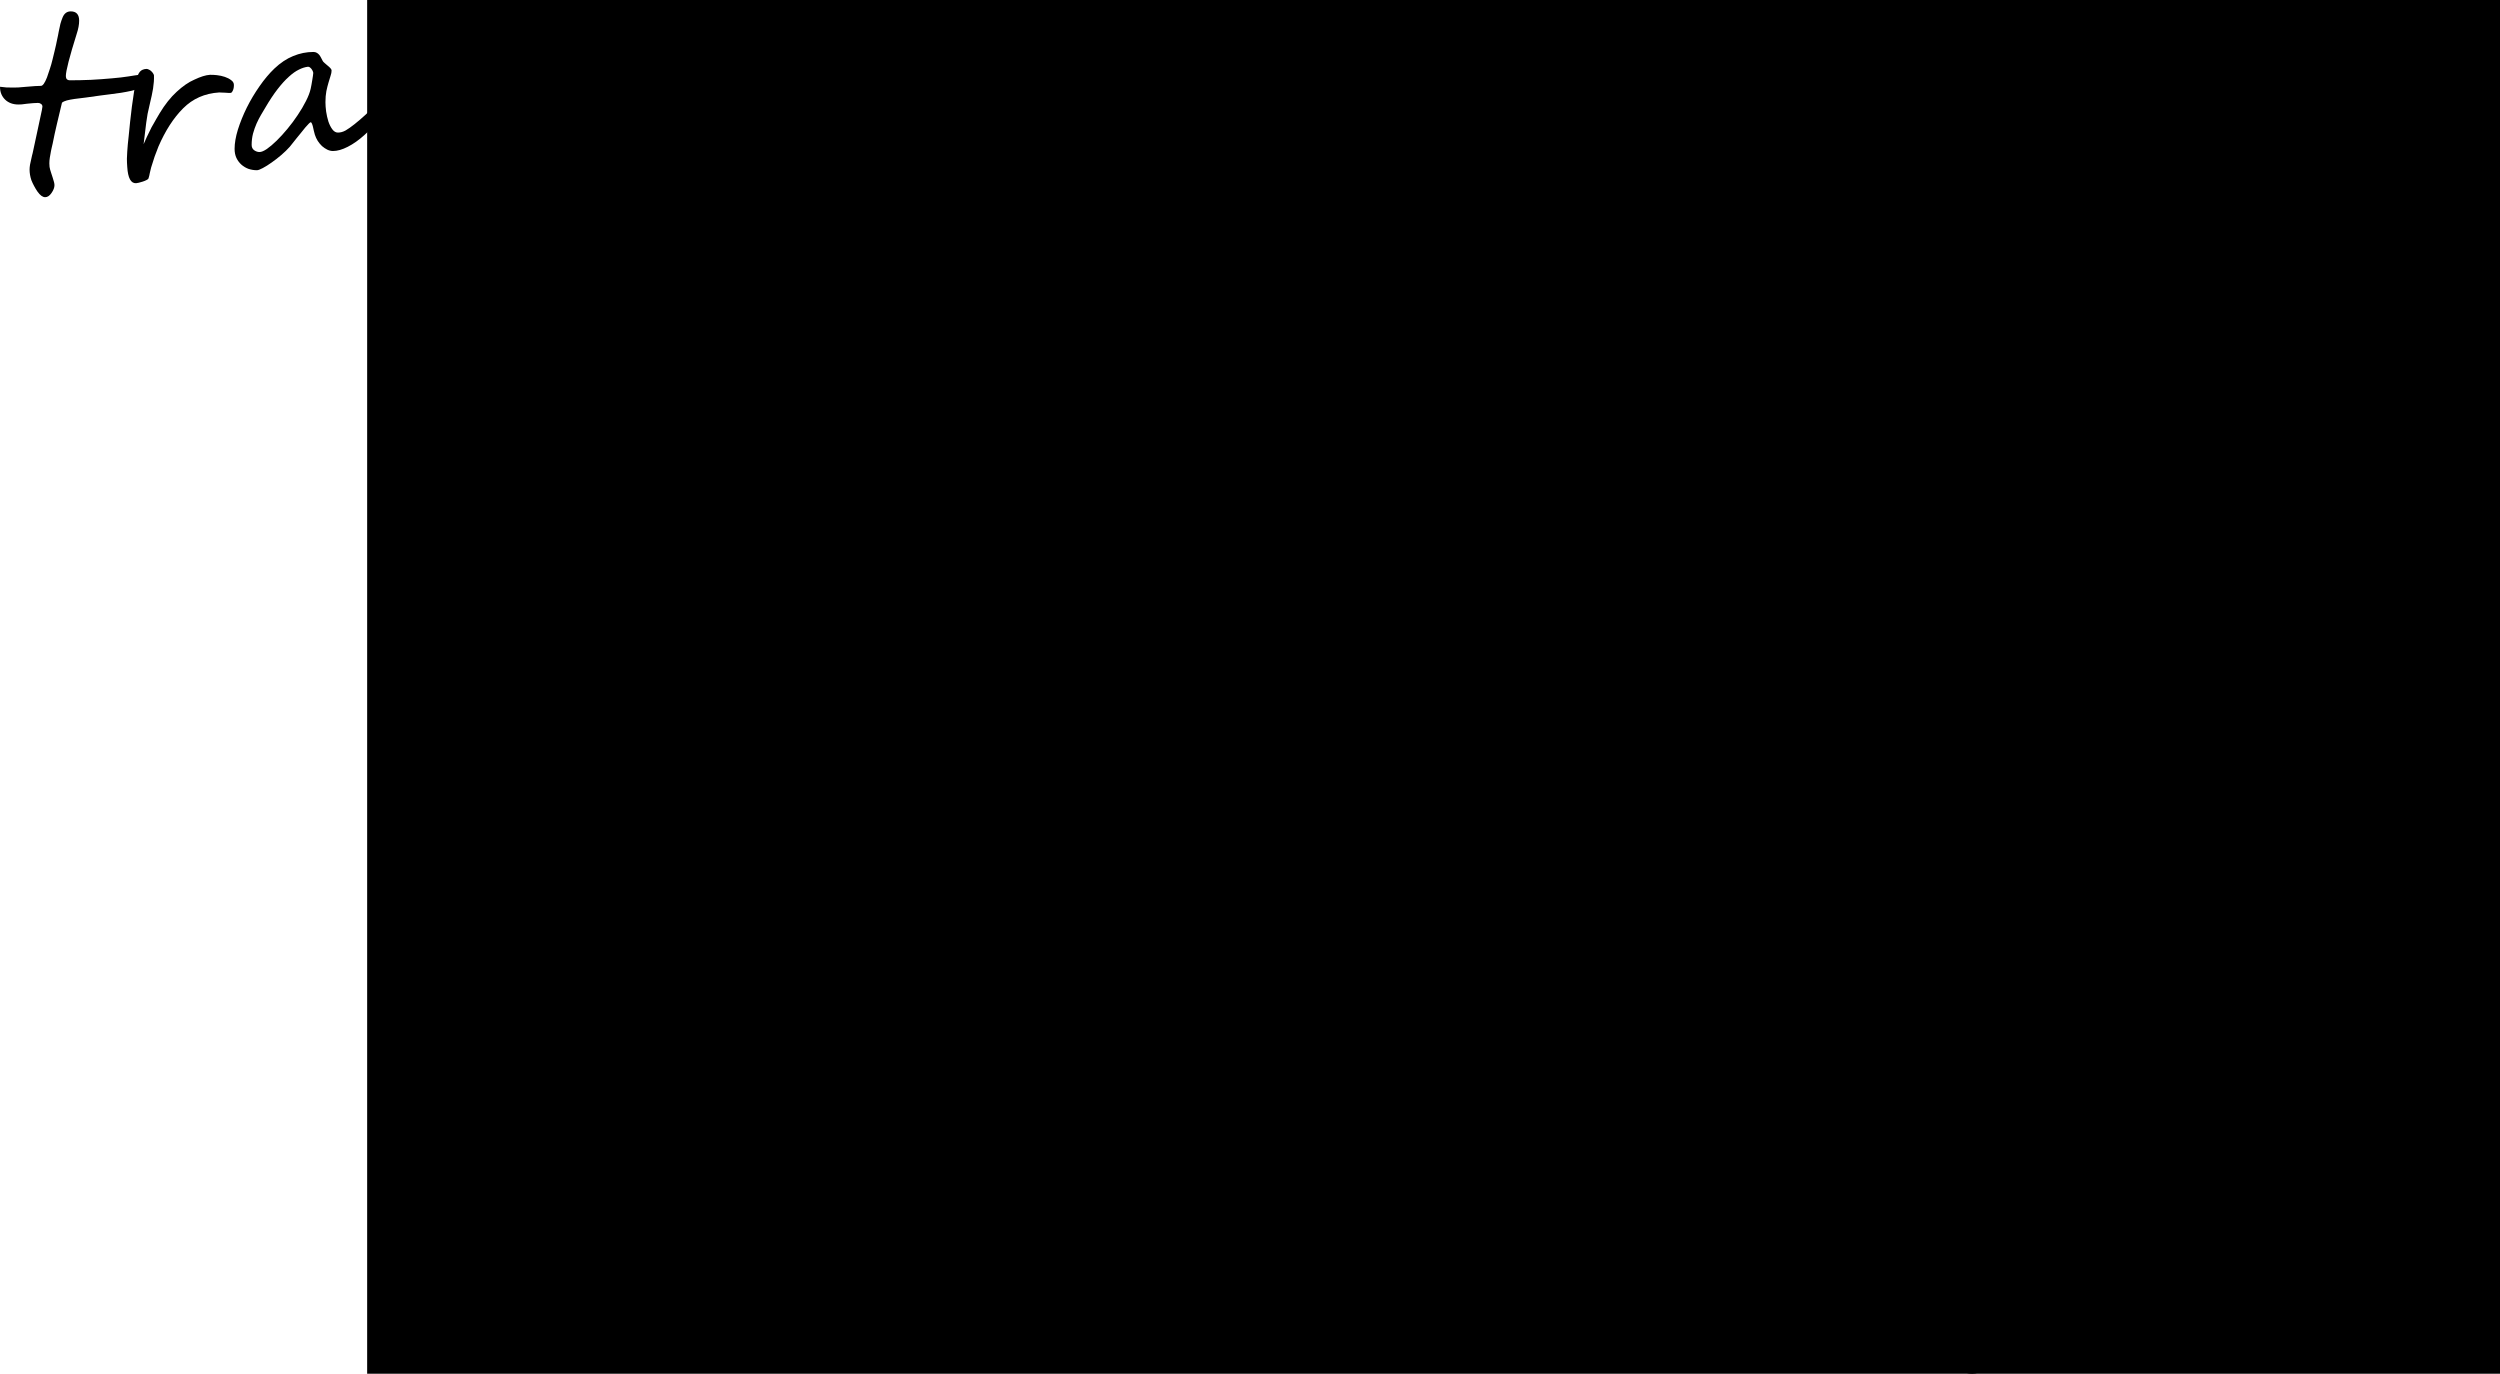 <?xml version="1.0" encoding="UTF-8" standalone="no"?>
<!-- Created with Inkscape (http://www.inkscape.org/) -->

<svg
   xmlns:dc="http://purl.org/dc/elements/1.1/"
   xmlns:cc="http://creativecommons.org/ns#"
   xmlns:rdf="http://www.w3.org/1999/02/22-rdf-syntax-ns#"
   xmlns:svg="http://www.w3.org/2000/svg"
   xmlns="http://www.w3.org/2000/svg"
   xmlns:sodipodi="http://sodipodi.sourceforge.net/DTD/sodipodi-0.dtd"
   xmlns:inkscape="http://www.inkscape.org/namespaces/inkscape"
   width="924.407mm"
   height="507.954mm"
   viewBox="0 0 924.407 507.954"
   version="1.1"
   id="svg8"
   inkscape:version="0.92.3 (2405546, 2018-03-11)"
   sodipodi:docname="words.svg">
  <defs
     id="defs2" />
  <sodipodi:namedview
     id="base"
     pagecolor="#ffffff"
     bordercolor="#666666"
     borderopacity="1.0"
     inkscape:pageopacity="0.0"
     inkscape:pageshadow="2"
     inkscape:zoom="0.175"
     inkscape:cx="2440.9988"
     inkscape:cy="361.62742"
     inkscape:document-units="mm"
     inkscape:current-layer="text817"
     showgrid="false"
     fit-margin-top="0"
     fit-margin-left="0"
     fit-margin-right="0"
     fit-margin-bottom="0"
     inkscape:window-width="1920"
     inkscape:window-height="1001"
     inkscape:window-x="-9"
     inkscape:window-y="1076"
     inkscape:window-maximized="1" />
  <g
     inkscape:label="Layer 1"
     inkscape:groupmode="layer"
     id="layer1"
     transform="translate(615.759,357.088)">
    <g
       aria-label="travel,
    science,
      photography,
       and the 
          kitchen sink"
       style="font-style:normal;font-variant:normal;font-weight:normal;font-stretch:normal;font-size:86.113px;line-height:1.25;font-family:'Ink Free';-inkscape-font-specification:'Ink Free';letter-spacing:0px;word-spacing:0px;fill:#000000;fill-opacity:1;stroke:none;stroke-width:0.265"
       id="text817">
      <path
         d="m -561.014,-328.118 q 0,0.757 -0.21,1.303 -0.21,0.547 -0.589,0.925 -0.378,0.378 -0.883,0.715 -0.505,0.294 -1.051,0.589 -1.388,0.631 -3.322,1.051 -1.892,0.42 -3.952,0.757 -2.018,0.294 -4.037,0.547 -1.976,0.21 -3.616,0.463 -3.069,0.463 -5.424,0.757 -2.355,0.252 -4.079,0.505 -1.724,0.252 -2.859,0.547 -1.135,0.294 -1.808,0.841 -0.883,3.826 -1.85,7.779 -0.925,3.91 -1.598,7.358 -0.126,0.589 -0.294,1.261 -0.126,0.631 -0.294,1.346 -0.294,1.472 -0.463,2.607 -0.168,1.093 -0.168,2.102 0,1.43 0.294,2.313 0.168,0.463 0.378,1.219 0.21,0.715 0.547,1.682 0.673,1.976 0.673,2.817 0,1.346 -1.093,2.901 -1.051,1.556 -2.355,1.556 -1.388,0 -2.859,-2.102 -0.715,-1.051 -1.261,-2.102 -0.547,-1.009 -0.967,-2.06 -0.673,-2.018 -0.673,-3.952 0,-0.42 0.042,-0.841 0.042,-0.463 0.126,-0.967 0.168,-0.925 0.505,-2.313 0.168,-0.673 0.252,-1.135 0.126,-0.505 0.21,-0.799 1.009,-4.667 1.682,-7.821 0.715,-3.154 1.051,-4.92 0.883,-3.952 0.883,-4.457 0,-0.673 -0.505,-1.009 -0.463,-0.378 -1.135,-0.378 -0.799,0 -1.808,0.084 -1.009,0.042 -2.228,0.21 -1.219,0.168 -2.018,0.252 -0.799,0.042 -1.177,0.042 -1.514,0 -2.775,-0.463 -1.219,-0.463 -2.102,-1.303 -0.925,-0.883 -1.43,-2.06 -0.505,-1.219 -0.505,-2.733 1.177,0.168 2.397,0.252 1.261,0.042 2.607,0.042 0.589,0 1.766,-0.042 1.219,-0.084 3.027,-0.252 1.85,-0.168 3.154,-0.252 1.346,-0.084 2.186,-0.084 1.009,0 2.229,-3.111 0.589,-1.598 1.093,-3.238 0.547,-1.64 0.967,-3.406 0.463,-1.766 0.757,-3.111 0.336,-1.388 0.547,-2.355 0.084,-0.252 0.378,-1.85 0.21,-0.841 0.336,-1.556 0.168,-0.757 0.252,-1.346 0.294,-1.598 0.631,-2.943 0.378,-1.346 0.841,-2.439 0.925,-2.186 2.985,-2.186 3.111,0 3.111,3.448 0,2.144 -0.925,4.92 -3.994,12.74 -3.994,15.557 0,1.556 1.556,1.556 3.826,0 7.737,-0.168 3.952,-0.21 7.653,-0.547 1.934,-0.168 3.406,-0.336 1.514,-0.21 2.775,-0.378 1.261,-0.21 2.397,-0.378 1.177,-0.168 2.481,-0.336 0.252,-0.042 0.631,-0.042 0.42,-0.042 0.799,0.084 0.378,0.126 0.673,0.463 0.294,0.294 0.294,0.925 z"
         style="font-style:normal;font-variant:normal;font-weight:normal;font-stretch:normal;font-family:'Segoe Script';-inkscape-font-specification:'Segoe Script';stroke-width:0.265"
         id="path859" />
      <path
         d="m -529.268,-325.679 q 0,0.252 -0.042,0.757 -0.042,0.463 -0.21,0.967 -0.168,0.463 -0.42,0.841 -0.21,0.378 -0.589,0.378 -0.252,0 -0.841,0 -0.589,-0.042 -1.261,-0.084 -0.631,-0.042 -1.219,-0.042 -0.589,-0.042 -0.841,-0.042 -8.031,0.505 -13.371,5.887 -5.256,5.256 -9.082,14.044 -0.715,1.808 -1.43,3.742 -0.673,1.934 -1.303,4.079 -0.336,1.177 -0.505,2.102 -0.126,0.883 -0.463,1.892 -0.084,0.336 -0.715,0.631 -0.631,0.336 -1.43,0.589 -0.757,0.252 -1.472,0.42 -0.715,0.168 -0.967,0.168 -2.901,0.168 -3.28,-6.013 -0.126,-1.682 -0.126,-3.027 0.042,-1.388 0.126,-2.649 0.084,-1.303 0.21,-2.691 0.168,-1.43 0.336,-3.196 0.21,-2.186 0.505,-5.046 0.294,-2.859 0.673,-5.76 0.378,-2.901 0.799,-5.508 0.42,-2.649 0.883,-4.373 0.463,-1.976 1.261,-2.943 0.841,-0.967 2.439,-1.051 0.42,0 0.883,0.252 0.505,0.21 0.883,0.589 0.42,0.378 0.673,0.799 0.294,0.42 0.336,0.757 0.042,1.051 -0.042,2.313 -0.084,1.219 -0.294,2.565 -0.21,1.303 -0.505,2.649 -0.294,1.346 -0.589,2.565 -0.589,2.397 -0.925,4.121 -0.294,1.682 -0.505,3.28 -0.21,1.598 -0.42,3.448 -0.21,1.808 -0.547,4.499 0.715,-1.598 1.219,-2.733 0.547,-1.135 0.967,-1.976 0.42,-0.883 0.757,-1.556 0.378,-0.673 0.799,-1.388 0.42,-0.757 0.925,-1.64 0.505,-0.883 1.261,-2.144 2.943,-4.877 6.307,-7.947 3.364,-3.111 6.475,-4.457 3.532,-1.682 5.803,-1.808 1.093,-0.042 2.607,0.126 1.514,0.168 2.901,0.631 1.388,0.463 2.355,1.219 1.009,0.715 1.009,1.766 z"
         style="font-style:normal;font-variant:normal;font-weight:normal;font-stretch:normal;font-family:'Segoe Script';-inkscape-font-specification:'Segoe Script';stroke-width:0.265"
         id="path861" />
      <path
         d="m -499.919,-330.136 q 0,-0.084 -0.126,-0.463 -0.126,-0.378 -0.378,-0.757 -0.252,-0.42 -0.631,-0.715 -0.336,-0.336 -0.757,-0.336 h -0.084 q -1.556,0.168 -3.322,1.051 -1.766,0.841 -3.742,2.649 -1.976,1.766 -4.163,4.583 -2.186,2.817 -4.541,6.854 -0.715,1.219 -1.598,2.691 -0.841,1.43 -1.64,3.196 -0.757,1.724 -1.303,3.7 -0.505,1.976 -0.505,4.163 0,1.303 0.925,1.976 0.967,0.673 1.976,0.673 1.051,0 2.733,-1.135 1.682,-1.177 3.616,-3.069 1.976,-1.934 3.994,-4.373 2.06,-2.481 3.784,-5.088 1.766,-2.607 3.027,-5.13 1.303,-2.523 1.766,-4.583 0.126,-0.631 0.294,-1.472 0.168,-0.883 0.294,-1.724 0.168,-0.883 0.252,-1.598 0.126,-0.757 0.126,-1.093 z m 32.881,4.835 q 0,1.43 -0.841,3.069 -0.799,1.598 -1.808,2.943 -2.649,3.574 -5.55,6.559 -2.859,2.943 -5.803,5.592 -3.069,2.775 -6.139,4.331 -3.027,1.556 -5.466,1.556 -1.051,0 -2.102,-0.505 -1.009,-0.505 -1.934,-1.303 -0.883,-0.841 -1.598,-1.934 -0.673,-1.093 -1.051,-2.271 -0.21,-0.631 -0.378,-1.43 -0.168,-0.841 -0.336,-1.514 -0.168,-0.715 -0.378,-1.177 -0.21,-0.505 -0.463,-0.505 -0.168,0 -0.715,0.547 -0.547,0.547 -1.303,1.43 -0.715,0.841 -1.556,1.934 -0.841,1.051 -1.682,2.06 -0.799,1.009 -1.472,1.85 -0.631,0.841 -1.009,1.261 -1.303,1.472 -3.111,3.027 -1.766,1.514 -3.574,2.775 -1.766,1.261 -3.28,2.06 -1.472,0.799 -2.186,0.799 -1.598,0 -3.111,-0.505 -1.472,-0.547 -2.607,-1.556 -1.135,-1.009 -1.85,-2.481 -0.673,-1.472 -0.673,-3.364 0,-3.111 1.219,-7.106 1.261,-3.994 3.28,-8.115 2.06,-4.121 4.709,-7.905 2.649,-3.826 5.508,-6.559 3.322,-3.154 6.938,-4.625 3.658,-1.514 7.484,-1.514 0.715,0 1.219,0.294 0.547,0.294 0.925,0.757 0.378,0.463 0.673,1.051 0.294,0.547 0.589,1.135 0.168,0.378 0.715,0.841 0.547,0.463 1.135,0.967 0.589,0.463 1.009,0.925 0.463,0.463 0.463,0.883 0,0.883 -0.378,1.976 -0.336,1.051 -0.757,2.481 -0.42,1.388 -0.799,3.196 -0.336,1.766 -0.336,4.079 0,1.514 0.252,3.448 0.294,1.934 0.841,3.7 0.589,1.724 1.472,2.901 0.883,1.177 2.06,1.177 1.43,0 2.859,-0.799 1.43,-0.841 3.28,-2.313 4.121,-3.28 7.821,-7.19 3.7,-3.91 7.568,-7.779 0.673,-0.673 1.261,-0.673 0.967,0 0.967,1.514 z"
         style="font-style:normal;font-variant:normal;font-weight:normal;font-stretch:normal;font-family:'Segoe Script';-inkscape-font-specification:'Segoe Script';stroke-width:0.265"
         id="path863" />
      <path
         d="m -411.115,-310.836 q 0,0.589 -0.463,1.346 -0.42,0.715 -1.177,1.472 -0.757,0.757 -1.766,1.514 -0.967,0.715 -2.018,1.261 -2.439,1.261 -5.004,1.766 -2.523,0.505 -5.046,0.378 -1.85,-0.084 -3.784,-0.841 -1.934,-0.799 -3.532,-2.186 -1.556,-1.43 -2.607,-3.448 -1.051,-2.06 -1.177,-4.667 -0.126,0.252 -0.42,0.841 -0.294,0.547 -0.841,1.598 -0.505,1.051 -1.303,2.649 -0.757,1.598 -1.892,3.826 -1.135,2.228 -2.439,4.415 -1.303,2.144 -2.565,4.079 -1.261,1.934 -2.397,3.49 -1.135,1.556 -1.892,2.565 -0.967,1.303 -1.976,2.102 -1.009,0.799 -1.892,1.177 -0.883,0.42 -1.556,0.547 -0.673,0.126 -1.051,0.126 -0.463,0 -1.009,-0.252 -0.505,-0.21 -1.009,-0.547 -0.463,-0.336 -0.841,-0.799 -0.378,-0.42 -0.505,-0.883 -0.042,-1.261 -0.252,-2.817 -0.168,-1.598 -0.589,-3.574 -0.42,-2.018 -1.135,-4.415 -0.715,-2.397 -1.766,-5.298 -2.271,-5.929 -3.154,-10.68 -0.883,-4.751 -0.883,-7.989 0,-2.355 1.346,-3.784 1.346,-1.43 3.658,-1.43 1.682,0 2.355,1.093 0.673,1.093 0.673,2.607 0,1.261 -0.378,2.481 -0.378,1.219 -0.378,2.481 0,0.673 0.168,2.102 0.168,1.388 0.463,3.069 0.294,1.682 0.673,3.448 0.42,1.724 0.883,3.027 0.841,2.397 1.514,4.751 0.673,2.313 1.135,4.289 0.505,1.934 0.841,3.322 0.336,1.346 0.505,1.85 0.336,0.042 1.009,-0.673 0.673,-0.715 1.472,-1.85 0.841,-1.135 1.766,-2.565 0.967,-1.472 1.808,-2.901 0.883,-1.472 1.598,-2.775 0.757,-1.346 1.219,-2.271 0.631,-1.219 1.388,-2.943 0.757,-1.724 1.472,-3.574 0.757,-1.892 1.346,-3.658 0.631,-1.808 0.967,-3.154 0.505,-1.934 1.514,-2.859 1.009,-0.967 3.111,-0.883 0.631,0 1.303,0.252 0.673,0.21 1.219,0.715 0.547,0.505 0.883,1.303 0.378,0.757 0.378,1.85 0.042,3.154 0.673,5.55 0.631,2.355 1.724,3.952 1.093,1.598 2.565,2.439 1.472,0.841 3.238,0.925 1.766,0.084 3.868,-0.336 2.144,-0.42 3.826,-1.261 1.682,-0.841 2.985,-1.514 1.303,-0.673 2.144,-0.631 1.009,0.042 1.009,0.799 z"
         style="font-style:normal;font-variant:normal;font-weight:normal;font-stretch:normal;font-family:'Segoe Script';-inkscape-font-specification:'Segoe Script';stroke-width:0.265"
         id="path865" />
      <path
         d="m -392.909,-331.566 q 0,-0.463 -0.294,-0.883 -0.252,-0.42 -0.673,-0.757 -0.378,-0.336 -0.841,-0.547 -0.42,-0.21 -0.715,-0.21 -1.64,0 -3.658,1.388 -1.976,1.346 -3.826,3.784 -1.808,2.439 -3.238,5.845 -1.43,3.406 -1.934,7.484 0.589,-0.378 1.976,-1.472 1.388,-1.093 2.985,-2.439 1.64,-1.346 3.196,-2.733 1.598,-1.388 2.565,-2.397 1.177,-1.219 2.018,-2.186 0.883,-0.967 1.388,-1.766 0.547,-0.841 0.799,-1.598 0.252,-0.757 0.252,-1.514 z m 30.274,1.388 q 0,0.967 -0.841,3.111 -0.841,2.102 -2.313,4.835 -1.472,2.691 -3.448,5.676 -1.976,2.985 -4.289,5.634 -2.355,2.859 -5.298,5.55 -2.943,2.691 -6.349,4.793 -3.364,2.102 -7.106,3.364 -3.742,1.261 -7.695,1.261 -4.037,0 -6.896,-1.346 -2.817,-1.388 -4.625,-3.616 -1.766,-2.229 -2.607,-5.046 -0.799,-2.817 -0.799,-5.76 0,-2.649 0.505,-5.34 0.505,-2.733 1.43,-5.298 0.967,-2.607 2.271,-4.962 1.303,-2.355 2.901,-4.373 1.009,-1.303 2.439,-2.733 1.472,-1.472 3.28,-2.691 1.85,-1.219 3.994,-2.018 2.144,-0.841 4.499,-0.841 1.682,0 2.943,0.631 1.303,0.589 2.144,1.598 0.883,0.967 1.303,2.186 0.463,1.219 0.463,2.439 0,2.481 -0.925,4.793 -0.925,2.313 -3.027,4.793 -2.102,2.439 -5.508,5.172 -3.364,2.691 -8.283,5.971 -0.294,0.21 -0.841,0.547 -0.547,0.336 -1.093,0.757 -0.547,0.378 -0.967,0.799 -0.378,0.378 -0.378,0.673 0,1.135 0.378,2.481 0.378,1.303 1.346,2.439 1.009,1.093 2.733,1.85 1.724,0.757 4.415,0.757 1.892,0 3.91,-0.463 2.06,-0.505 4.079,-1.346 2.06,-0.883 4.037,-2.06 1.976,-1.219 3.742,-2.691 2.355,-1.892 4.751,-4.373 2.397,-2.523 4.667,-5.424 2.271,-2.901 4.331,-6.097 2.06,-3.238 3.742,-6.559 0.463,-0.925 1.009,-1.261 0.589,-0.336 0.967,-0.336 0.505,0 0.757,0.673 0.252,0.631 0.252,1.85 z"
         style="font-style:normal;font-variant:normal;font-weight:normal;font-stretch:normal;font-family:'Segoe Script';-inkscape-font-specification:'Segoe Script';stroke-width:0.265"
         id="path867" />
      <path
         d="m -334.421,-308.692 q 0,0.505 -0.42,1.472 -0.378,0.925 -1.009,1.976 -0.589,1.009 -1.261,2.018 -0.631,1.009 -1.135,1.682 -1.682,2.186 -3.91,4.247 -2.186,2.018 -4.583,3.616 -2.397,1.598 -4.877,2.565 -2.439,0.967 -4.667,0.967 -3.406,0 -5.887,-1.346 -2.439,-1.346 -4.037,-3.91 -1.556,-2.607 -2.313,-6.391 -0.757,-3.826 -0.757,-8.704 0,-3.027 0.252,-6.601 0.252,-3.616 0.715,-7.442 0.463,-3.868 1.093,-7.779 0.631,-3.91 1.388,-7.526 0.757,-3.616 1.598,-6.728 0.841,-3.154 1.724,-5.466 0.925,-2.355 1.808,-3.7 0.925,-1.346 1.766,-1.346 1.009,0 1.724,0.883 0.757,0.841 1.219,1.808 -0.463,4.037 -1.766,9.881 -1.261,5.845 -3.027,13.791 -0.505,2.228 -0.883,4.625 -0.336,2.355 -0.589,4.751 -0.21,2.397 -0.336,4.751 -0.126,2.313 -0.126,4.373 0,7.358 1.892,11.311 1.934,3.91 6.475,3.91 2.144,0 4.247,-0.799 2.102,-0.841 3.994,-2.102 1.934,-1.303 3.658,-2.817 1.724,-1.556 3.196,-3.027 0.463,-0.463 1.093,-1.177 0.673,-0.715 1.261,-1.346 0.631,-0.673 1.135,-1.135 0.505,-0.505 0.673,-0.505 0.673,0 0.673,1.219 z"
         style="font-style:normal;font-variant:normal;font-weight:normal;font-stretch:normal;font-family:'Segoe Script';-inkscape-font-specification:'Segoe Script';stroke-width:0.265"
         id="path869" />
      <path
         d="m -299.186,-295.447 q 0,1.009 -1.472,4.205 -1.472,3.154 -2.313,4.079 -2.186,2.313 -5.508,4.037 -0.21,0.084 -0.631,0.21 -0.42,0.126 -1.093,0.252 -0.673,0.126 -1.135,0.252 -0.42,0.126 -0.673,0.21 -3.28,1.472 -5.424,1.472 -1.219,0 -1.219,-1.976 0,-0.757 0.294,-1.051 6.349,-1.472 9.545,-4.793 0.715,-0.799 1.724,-2.859 1.009,-2.06 1.009,-2.901 0,-1.598 -0.505,-4.583 -0.042,-0.505 -0.673,-1.472 -0.547,-0.841 -0.547,-1.556 0,-0.673 0.589,-1.85 0.547,-1.135 1.135,-1.135 0.967,0 2.985,0.715 2.018,0.715 2.186,1.346 1.724,4.541 1.724,7.4 z"
         style="font-style:normal;font-variant:normal;font-weight:normal;font-stretch:normal;font-family:'Segoe Script';-inkscape-font-specification:'Segoe Script';stroke-width:0.265"
         id="path871" />
      <path
         d="m -425.117,-213.281 q 0,0.673 -0.378,1.514 -0.378,0.799 -1.009,1.682 -0.631,0.883 -1.43,1.808 -0.799,0.883 -1.598,1.766 -0.631,0.715 -1.346,1.472 -0.715,0.715 -1.64,1.64 -0.883,0.883 -2.102,2.102 -1.219,1.177 -2.859,2.775 -1.472,1.43 -3.28,3.027 -1.766,1.556 -3.616,3.069 -1.808,1.514 -3.532,2.901 -1.724,1.388 -2.985,2.439 -3.027,2.481 -5.76,4.667 -2.733,2.228 -5.382,3.994 -5.256,3.532 -8.325,3.532 -1.051,0 -2.439,-0.547 -1.43,-0.547 -1.43,-1.514 0,-2.733 2.06,-4.289 2.018,-1.472 6.307,-3.196 4.205,-1.682 6.307,-3.28 2.102,-1.598 2.102,-4.373 0,-1.388 -2.901,-5.634 -1.43,-2.144 -2.565,-3.91 -1.093,-1.808 -1.892,-3.238 -1.598,-2.943 -1.598,-6.181 0,-2.817 1.051,-5.929 0.505,-1.766 1.598,-3.532 1.135,-1.808 2.439,-3.196 1.303,-1.43 2.649,-2.271 1.346,-0.841 2.355,-0.799 3.7,0 3.7,4.373 0,1.682 -1.219,3.28 -0.589,0.757 -1.43,1.598 -0.841,0.799 -1.934,1.724 -1.051,0.883 -1.808,1.556 -0.715,0.673 -1.177,1.135 0,2.186 1.346,5.13 0.715,1.43 1.64,3.111 0.925,1.682 2.144,3.616 1.219,1.934 2.06,3.49 0.841,1.514 1.261,2.229 0.042,0.168 0.463,0.168 0.589,0 2.018,-0.841 1.472,-0.883 3.448,-2.313 2.018,-1.472 4.373,-3.364 2.355,-1.934 4.709,-4.079 2.439,-2.186 4.037,-3.826 1.598,-1.64 3.027,-3.069 1.43,-1.43 2.102,-2.186 0.715,-0.799 0.799,-0.799 0.336,0 0.631,0.252 0.294,0.252 0.505,0.673 0.252,0.378 0.378,0.841 0.126,0.42 0.126,0.799 z"
         style="font-style:normal;font-variant:normal;font-weight:normal;font-stretch:normal;font-family:'Segoe Script';-inkscape-font-specification:'Segoe Script';stroke-width:0.265"
         id="path873" />
      <path
         d="m -376.973,-217.864 q 0,0.378 -0.126,0.925 -0.126,0.547 -0.336,1.135 -0.21,0.547 -0.463,1.093 -0.21,0.505 -0.463,0.799 -2.186,2.943 -4.877,6.055 -2.649,3.069 -5.676,6.055 -3.027,2.943 -6.349,5.634 -3.322,2.691 -6.77,4.877 -1.85,1.135 -4.079,2.186 -2.228,1.009 -4.625,1.808 -2.397,0.799 -4.877,1.261 -2.439,0.463 -4.793,0.463 -2.943,0 -5.214,-1.051 -2.271,-1.093 -3.826,-2.943 -1.556,-1.85 -2.397,-4.289 -0.799,-2.481 -0.799,-5.214 v -0.21 q 0,-5.592 2.355,-11.185 2.397,-5.592 6.349,-11.016 0.883,-1.051 2.102,-2.397 1.219,-1.346 2.607,-2.523 1.388,-1.177 2.901,-1.976 1.514,-0.799 2.985,-0.799 0.967,0 1.85,0.547 0.925,0.547 1.724,1.472 0.799,0.883 1.472,2.018 0.673,1.135 1.135,2.355 0.505,1.177 0.757,2.313 0.294,1.135 0.294,2.018 0,0.42 -0.168,1.261 -0.168,0.841 -0.505,1.724 -0.336,0.841 -0.841,1.472 -0.463,0.631 -1.051,0.631 -0.841,0 -1.43,-0.336 -0.589,-0.378 -0.967,-0.925 -0.378,-0.547 -0.589,-1.219 -0.21,-0.715 -0.294,-1.346 -0.336,-2.271 -0.967,-3.742 -0.631,-1.472 -1.346,-1.472 -0.799,0 -1.85,0.757 -1.051,0.757 -2.186,2.018 -1.135,1.219 -2.271,2.817 -1.093,1.598 -1.976,3.238 -0.841,1.514 -1.556,3.406 -0.715,1.892 -1.219,3.91 -0.505,1.976 -0.799,3.994 -0.294,1.976 -0.294,3.7 0,1.219 0.589,2.481 0.589,1.219 1.514,2.228 0.967,1.009 2.144,1.64 1.219,0.631 2.481,0.631 2.649,0 5.046,-0.463 2.439,-0.463 4.709,-1.346 2.271,-0.883 4.457,-2.102 2.186,-1.261 4.415,-2.775 3.111,-2.144 5.971,-4.709 2.901,-2.607 5.382,-5.13 2.481,-2.565 4.499,-4.835 2.018,-2.313 3.364,-3.91 0.673,-0.757 1.135,-1.303 0.463,-0.589 0.883,-0.925 0.42,-0.336 0.799,-0.505 0.42,-0.168 0.925,-0.168 0.294,0 0.715,0.673 0.42,0.631 0.42,1.219 z"
         style="font-style:normal;font-variant:normal;font-weight:normal;font-stretch:normal;font-family:'Segoe Script';-inkscape-font-specification:'Segoe Script';stroke-width:0.265"
         id="path875" />
      <path
         d="m -344.849,-195.999 q -7.737,6.223 -14.338,9.671 -6.601,3.448 -11.857,3.448 -2.817,0 -5.004,-0.631 -2.144,-0.631 -3.658,-2.186 -1.472,-1.556 -2.228,-4.121 -0.757,-2.565 -0.757,-6.475 0,-0.631 0.168,-1.682 0.168,-1.093 0.42,-2.397 0.294,-1.346 0.589,-2.775 0.336,-1.472 0.589,-2.817 0.294,-1.388 0.463,-2.565 0.168,-1.177 0.168,-1.934 0,-1.303 -0.336,-2.355 -0.294,-1.093 -0.294,-1.808 0,-0.757 0.252,-1.556 0.294,-0.841 0.967,-1.514 0.715,-0.673 1.892,-1.093 1.219,-0.463 3.027,-0.463 0.252,0 0.631,0.21 0.42,0.21 0.757,0.589 0.336,0.378 0.589,0.841 0.252,0.463 0.252,0.967 0,1.051 -0.294,2.565 -0.294,1.514 -0.715,3.322 -0.42,1.766 -0.967,3.7 -0.505,1.892 -0.925,3.742 -0.42,1.808 -0.715,3.448 -0.294,1.64 -0.294,2.859 0,2.06 0.336,3.574 0.378,1.514 1.177,2.523 0.841,1.009 2.186,1.514 1.388,0.505 3.364,0.505 2.439,0 5.13,-0.883 2.691,-0.925 5.676,-2.607 2.985,-1.682 6.265,-4.079 3.28,-2.397 6.896,-5.382 0.294,-0.21 0.505,-0.378 0.252,-0.168 0.547,-0.168 0.589,0 1.009,0.463 0.463,0.463 0.463,1.43 0,0.378 -0.042,0.925 -0.042,0.547 -0.252,1.177 -0.168,0.589 -0.547,1.219 -0.378,0.631 -1.093,1.177 z m -22.075,-46.42 q 0,0.505 -0.294,1.598 -0.252,1.051 -0.631,2.186 -0.378,1.135 -0.757,2.102 -0.378,0.967 -0.589,1.261 -0.21,0.378 -0.673,0.799 -0.463,0.42 -1.009,0.799 -0.547,0.378 -1.135,0.631 -0.547,0.252 -0.967,0.252 -0.463,0 -1.009,-0.42 -0.547,-0.463 -1.009,-1.093 -0.463,-0.673 -0.799,-1.43 -0.336,-0.799 -0.336,-1.43 0,-1.261 0.673,-2.775 0.673,-1.514 1.766,-2.817 1.093,-1.303 2.439,-2.186 1.388,-0.883 2.775,-0.883 0.505,0 1.009,0.967 0.547,0.967 0.547,2.439 z"
         style="font-style:normal;font-variant:normal;font-weight:normal;font-stretch:normal;font-family:'Segoe Script';-inkscape-font-specification:'Segoe Script';stroke-width:0.265"
         id="path877" />
      <path
         d="m -294.392,-214.584 q 0,0.673 -0.925,2.228 -1.682,2.691 -4.205,5.803 -2.481,3.111 -5.55,6.265 -3.027,3.111 -6.475,6.013 -3.406,2.901 -6.938,5.13 -3.532,2.186 -6.98,3.532 -3.448,1.346 -6.559,1.346 h -0.294 q -7.19,0 -10.764,-4.121 -3.574,-4.121 -3.574,-11.479 0,-2.943 0.463,-6.223 0.463,-3.28 1.598,-6.643 1.177,-3.406 3.154,-6.77 2.018,-3.406 5.088,-6.559 2.313,-2.313 4.877,-3.532 2.565,-1.261 4.835,-1.261 0.336,0 0.883,0.168 0.547,0.168 1.093,0.463 0.589,0.252 1.093,0.673 0.547,0.378 0.925,0.841 1.177,1.514 1.724,2.901 0.547,1.388 0.547,3.238 0,2.439 -0.673,4.457 -0.673,1.976 -1.934,3.868 -1.261,1.892 -3.111,3.826 -1.85,1.892 -4.247,4.121 -0.799,0.757 -1.892,1.682 -1.093,0.925 -2.355,1.934 -1.261,1.009 -2.607,2.102 -1.346,1.093 -2.649,2.144 0.336,7.526 8.367,7.526 4.457,0 9.503,-2.355 2.481,-1.177 4.625,-2.691 2.144,-1.556 4.205,-3.154 1.009,-0.799 2.228,-1.892 1.219,-1.093 2.481,-2.313 1.303,-1.219 2.565,-2.439 1.303,-1.219 2.439,-2.313 0.715,-0.715 1.514,-1.514 0.841,-0.799 1.766,-1.724 l 2.271,-2.271 q 2.06,-1.808 2.985,-1.808 0.505,0 0.505,0.799 z m -32.376,-6.307 q 0,-1.261 -0.673,-2.186 -0.673,-0.967 -1.64,-0.967 -0.715,0 -1.85,0.589 -1.093,0.589 -2.355,2.102 -2.565,3.111 -4.373,7.526 -1.808,4.373 -2.523,9.755 2.649,-2.144 4.457,-3.826 1.85,-1.682 3.322,-3.154 1.009,-1.009 1.976,-2.144 1.009,-1.135 1.808,-2.397 0.841,-1.261 1.346,-2.607 0.505,-1.346 0.505,-2.691 z"
         style="font-style:normal;font-variant:normal;font-weight:normal;font-stretch:normal;font-family:'Segoe Script';-inkscape-font-specification:'Segoe Script';stroke-width:0.265"
         id="path879" />
      <path
         d="m -228.378,-212.944 q 0,0.799 -0.294,1.64 -0.252,0.799 -0.673,1.64 -0.378,0.799 -0.883,1.598 -0.505,0.757 -0.967,1.472 -1.219,1.892 -2.859,3.868 -1.64,1.934 -3.532,3.784 -1.85,1.85 -3.826,3.49 -1.976,1.64 -3.868,2.901 -1.514,1.009 -2.901,1.892 -1.346,0.883 -2.733,1.514 -1.388,0.631 -2.901,1.009 -1.514,0.378 -3.322,0.378 -3.49,0 -5.676,-1.766 -1.093,-0.883 -1.934,-2.271 -0.799,-1.43 -1.43,-3.154 -0.589,-1.724 -1.051,-3.658 -0.42,-1.934 -0.715,-3.826 -0.378,-2.355 -0.715,-4.205 -0.336,-1.892 -0.799,-3.154 -0.42,-1.303 -1.051,-1.976 -0.631,-0.715 -1.64,-0.715 -0.799,0 -1.514,0.168 -0.715,0.168 -1.514,0.673 -0.757,0.505 -1.682,1.43 -0.925,0.925 -2.186,2.439 -1.219,1.514 -2.817,3.7 -1.598,2.186 -3.742,5.214 -1.051,1.472 -2.481,3.238 -1.43,1.766 -2.943,3.364 -1.472,1.598 -2.901,2.817 -1.43,1.219 -2.523,1.556 -3.7,-0.799 -3.7,-9.208 0,-2.228 0.505,-6.77 0.252,-2.06 0.589,-4.289 0.336,-2.271 0.841,-4.499 0.505,-2.271 1.135,-4.373 0.673,-2.144 1.556,-3.952 0.42,-0.841 0.883,-1.303 0.463,-0.505 0.925,-0.715 0.505,-0.252 1.009,-0.294 0.547,-0.084 1.093,-0.084 0.673,0 1.177,0.925 0.547,0.925 0.547,2.565 0,1.009 -0.168,1.892 -0.168,0.883 -0.463,1.808 -0.294,0.925 -0.631,2.018 -0.336,1.051 -0.673,2.439 -0.252,1.135 -0.589,2.523 -0.294,1.388 -0.589,2.817 -0.252,1.43 -0.463,2.817 -0.168,1.346 -0.168,2.439 0,0.757 0.252,1.556 1.177,-0.126 3.868,-3.532 1.388,-1.724 3.027,-3.784 1.682,-2.06 3.616,-4.541 1.43,-1.85 2.817,-3.448 1.43,-1.598 2.943,-2.775 1.514,-1.219 3.196,-1.892 1.724,-0.715 3.784,-0.715 2.186,0 3.616,0.967 1.472,0.925 2.355,2.607 0.883,1.64 1.346,3.952 0.505,2.313 0.799,5.088 0.252,2.355 0.463,4.667 0.252,2.313 0.925,4.163 0.673,1.808 1.934,2.943 1.261,1.135 3.616,1.135 1.808,0 3.784,-0.841 1.976,-0.841 4.163,-2.313 2.186,-1.514 4.499,-3.532 2.355,-2.018 4.835,-4.415 0.967,-0.925 2.102,-2.313 1.177,-1.43 2.271,-2.733 1.135,-1.303 2.102,-2.228 0.967,-0.925 1.556,-0.925 0.252,0 0.799,0.252 0.589,0.252 0.589,0.841 z"
         style="font-style:normal;font-variant:normal;font-weight:normal;font-stretch:normal;font-family:'Segoe Script';-inkscape-font-specification:'Segoe Script';stroke-width:0.265"
         id="path881" />
      <path
         d="m -191.839,-200.33 q 0,0.336 -0.168,0.799 -0.126,0.42 -0.336,0.841 -0.168,0.378 -0.378,0.715 -0.168,0.336 -0.252,0.378 -3.154,2.313 -7.106,4.877 -3.952,2.565 -8.367,4.751 -4.373,2.144 -9.04,3.574 -4.667,1.388 -9.25,1.388 -0.547,0 -1.43,-0.126 -0.883,-0.126 -2.018,-0.463 -1.093,-0.336 -2.355,-0.925 -1.219,-0.589 -2.481,-1.514 -0.631,-0.42 -1.303,-1.135 -0.673,-0.757 -1.261,-1.598 -0.547,-0.841 -0.925,-1.64 -0.378,-0.841 -0.378,-1.472 0,-2.523 0.252,-4.877 0.294,-2.355 0.883,-4.751 0.294,-1.43 1.261,-3.868 1.009,-2.481 2.649,-5.256 1.64,-2.817 3.868,-5.592 2.271,-2.775 5.046,-4.835 2.859,-2.102 5.424,-3.111 2.565,-1.009 4.625,-1.009 0.925,0 2.018,0.883 1.093,0.841 1.976,2.186 0.925,1.303 1.514,2.901 0.631,1.598 0.631,3.069 0,0.841 -0.673,2.186 -0.673,1.303 -1.724,2.565 -1.009,1.261 -2.228,2.186 -1.219,0.883 -2.271,0.883 -0.463,0 -0.841,-0.168 -0.378,-0.21 -0.378,-0.799 0,-0.631 0.463,-1.598 0.463,-1.009 1.009,-2.06 0.547,-1.093 1.009,-2.102 0.463,-1.051 0.463,-1.808 0,-0.336 -0.126,-0.715 -0.084,-0.42 -0.336,-0.757 -0.252,-0.378 -0.673,-0.589 -0.378,-0.252 -1.009,-0.252 -1.135,0 -2.102,0.252 -0.925,0.252 -1.892,0.883 -0.967,0.589 -2.144,1.64 -1.177,1.051 -2.733,2.649 -1.346,1.43 -2.649,3.448 -1.303,1.976 -2.397,4.373 -1.051,2.355 -1.724,5.004 -0.631,2.607 -0.631,5.256 0,1.598 0.589,2.859 0.631,1.219 1.556,2.102 0.967,0.883 2.144,1.346 1.219,0.463 2.439,0.463 2.649,0 5.55,-0.589 2.901,-0.631 5.845,-1.64 2.943,-1.009 5.803,-2.313 2.901,-1.346 5.508,-2.775 2.607,-1.43 4.835,-2.859 2.228,-1.472 3.868,-2.733 0.21,-0.252 0.715,-0.547 0.547,-0.336 0.673,-0.336 0.463,0 0.715,0.799 0.252,0.757 0.252,1.556 z"
         style="font-style:normal;font-variant:normal;font-weight:normal;font-stretch:normal;font-family:'Segoe Script';-inkscape-font-specification:'Segoe Script';stroke-width:0.265"
         id="path883" />
      <path
         d="m -172.203,-221.732 q 0,-0.463 -0.252,-0.841 -0.252,-0.378 -0.631,-0.631 -0.336,-0.252 -0.757,-0.378 -0.378,-0.168 -0.673,-0.168 -1.85,0 -3.784,1.346 -1.934,1.303 -3.616,3.658 -1.682,2.355 -2.943,5.592 -1.261,3.238 -1.724,7.022 0.589,-0.378 1.556,-1.093 0.967,-0.715 2.06,-1.556 1.135,-0.883 2.228,-1.766 1.135,-0.883 2.018,-1.64 1.934,-1.64 3.196,-2.901 1.261,-1.303 1.976,-2.355 0.757,-1.093 1.051,-2.102 0.294,-1.051 0.294,-2.186 z m 19.51,17.954 q 0,1.472 -1.093,3.196 -1.093,1.724 -3.111,3.868 -2.313,2.439 -5.088,4.541 -2.775,2.06 -5.718,3.616 -2.943,1.514 -5.971,2.397 -3.027,0.883 -5.845,0.883 -6.601,0 -10.217,-4.247 -3.616,-4.247 -3.616,-12.446 0,-2.607 0.463,-5.298 0.463,-2.733 1.346,-5.382 0.925,-2.649 2.271,-5.13 1.388,-2.481 3.196,-4.625 1.135,-1.303 2.523,-2.649 1.388,-1.346 3.069,-2.397 1.682,-1.093 3.658,-1.766 2.018,-0.673 4.373,-0.673 1.682,0 3.027,0.673 1.346,0.631 2.271,1.64 0.925,1.009 1.388,2.271 0.505,1.261 0.505,2.481 0,2.565 -1.388,5.214 -1.388,2.607 -3.91,5.298 -2.523,2.649 -6.055,5.34 -3.532,2.649 -7.863,5.298 -0.589,0.336 -1.177,0.757 -0.589,0.378 -0.589,0.967 0,1.261 0.336,2.649 0.336,1.388 1.219,2.565 0.883,1.135 2.355,1.892 1.514,0.757 3.826,0.757 2.943,0 5.971,-0.925 3.069,-0.967 5.971,-2.649 2.943,-1.682 5.676,-3.994 2.775,-2.313 5.172,-5.004 1.346,-1.472 2.144,-1.472 0.463,0 0.673,0.547 0.21,0.547 0.21,1.808 z"
         style="font-style:normal;font-variant:normal;font-weight:normal;font-stretch:normal;font-family:'Segoe Script';-inkscape-font-specification:'Segoe Script';stroke-width:0.265"
         id="path885" />
      <path
         d="m -119.897,-186.581 q 0,1.009 -1.472,4.205 -1.472,3.154 -2.313,4.079 -2.186,2.313 -5.508,4.037 -0.21,0.084 -0.631,0.21 -0.42,0.126 -1.093,0.252 -0.673,0.126 -1.135,0.252 -0.42,0.126 -0.673,0.21 -3.28,1.472 -5.424,1.472 -1.219,0 -1.219,-1.976 0,-0.757 0.294,-1.051 6.349,-1.472 9.545,-4.793 0.715,-0.799 1.724,-2.859 1.009,-2.06 1.009,-2.901 0,-1.598 -0.505,-4.583 -0.042,-0.505 -0.673,-1.472 -0.547,-0.841 -0.547,-1.556 0,-0.673 0.589,-1.85 0.547,-1.135 1.135,-1.135 0.967,0 2.985,0.715 2.018,0.715 2.186,1.346 1.724,4.541 1.724,7.4 z"
         style="font-style:normal;font-variant:normal;font-weight:normal;font-stretch:normal;font-family:'Segoe Script';-inkscape-font-specification:'Segoe Script';stroke-width:0.265"
         id="path887" />
      <path
         d="m -336.061,-116.692 q 0,0.336 -0.252,1.051 -0.21,0.673 -0.547,1.514 -0.336,0.799 -0.715,1.556 -0.336,0.757 -0.589,1.219 -1.556,2.943 -3.742,5.887 -2.144,2.943 -4.709,5.76 -2.565,2.817 -5.466,5.424 -2.859,2.607 -5.845,4.962 -2.985,2.313 -5.971,4.289 -2.985,1.934 -5.76,3.406 -0.42,0.21 -1.43,0.883 -0.967,0.631 -2.271,1.514 -1.303,0.841 -2.775,1.808 -1.472,0.967 -2.817,1.766 -1.303,0.757 -2.355,1.303 -1.009,0.505 -1.472,0.505 -0.841,0 -1.682,-0.21 -0.841,-0.252 -1.556,-0.631 -0.673,-0.378 -1.093,-0.841 -0.42,-0.505 -0.42,-1.009 0,-1.219 0.757,-2.144 0.757,-0.925 2.102,-1.64 1.724,-0.883 2.859,-1.514 1.135,-0.631 1.976,-1.177 0.883,-0.547 1.598,-1.177 0.757,-0.631 1.64,-1.514 0.967,-1.009 2.06,-2.481 1.093,-1.472 2.144,-3.238 1.051,-1.766 1.976,-3.7 0.967,-1.934 1.682,-3.826 0.757,-1.892 1.177,-3.658 0.42,-1.766 0.42,-3.196 0,-0.841 -0.21,-1.682 -0.168,-0.883 -0.547,-1.598 -0.336,-0.715 -0.925,-1.177 -0.547,-0.463 -1.303,-0.463 -1.177,0 -2.439,0.631 -1.261,0.589 -2.481,1.514 -1.177,0.883 -2.271,1.934 -1.051,1.009 -1.85,1.85 -2.355,2.481 -4.247,4.92 -1.892,2.439 -3.448,4.877 -1.556,2.397 -2.859,4.793 -1.303,2.397 -2.439,4.751 -0.21,1.934 -0.42,4.331 -0.21,2.355 -0.463,5.214 -0.252,2.859 -0.378,5.34 -0.126,2.523 -0.252,4.751 -0.126,2.229 -0.294,4.247 -0.168,2.018 -0.547,3.868 -0.294,0.799 -0.631,1.598 -0.336,0.841 -0.841,1.514 -0.463,0.715 -1.135,1.135 -0.631,0.463 -1.598,0.463 -0.463,0 -1.093,-0.252 -0.589,-0.252 -1.135,-0.715 -0.547,-0.42 -0.925,-0.967 -0.378,-0.547 -0.378,-1.177 0,-1.388 0.168,-3.448 0.21,-2.018 0.463,-4.079 0.252,-2.06 0.463,-3.742 0.252,-1.682 0.336,-2.355 0.589,-4.331 1.051,-9.334 0.463,-5.046 0.757,-10.974 0.084,-1.724 0.126,-5.088 0.084,-3.448 0.126,-5.929 0.084,-2.523 0.21,-4.205 0.589,-8.031 4.205,-8.031 1.43,0 2.523,1.261 1.093,1.303 1.093,2.691 0,1.472 -0.336,3.238 -0.294,1.766 -0.673,3.616 -0.336,1.85 -0.673,3.658 -0.294,1.766 -0.294,3.196 0,1.219 0.252,1.219 2.943,-5.298 5.845,-9.545 2.901,-4.289 5.718,-6.938 1.261,-1.135 2.775,-2.313 1.514,-1.177 3.111,-2.102 1.598,-0.967 3.196,-1.556 1.64,-0.631 3.111,-0.631 1.556,-0.042 3.027,0.673 1.472,0.673 2.607,1.808 1.135,1.135 1.808,2.565 0.673,1.43 0.673,2.817 0,1.388 -0.294,3.238 -0.252,1.808 -0.799,3.868 -0.547,2.018 -1.303,4.121 -0.757,2.102 -1.682,4.037 -0.883,1.934 -1.934,3.574 -1.009,1.598 -2.102,2.691 4.499,-3.448 8.409,-6.475 3.91,-3.069 7.358,-6.349 3.49,-3.28 6.559,-7.064 3.111,-3.826 5.971,-8.746 0.294,-0.505 0.631,-1.135 0.378,-0.673 0.799,-1.261 0.42,-0.589 0.799,-0.967 0.42,-0.42 0.799,-0.42 0.294,0 0.505,0.505 0.252,0.463 0.42,1.135 0.168,0.631 0.252,1.261 0.126,0.631 0.126,0.925 z"
         style="font-style:normal;font-variant:normal;font-weight:normal;font-stretch:normal;font-family:'Segoe Script';-inkscape-font-specification:'Segoe Script';stroke-width:0.265"
         id="path889" />
      <path
         d="m -284.385,-101.639 q 0,0.378 -0.084,1.261 -0.084,0.841 -0.252,1.808 -0.126,0.925 -0.294,1.766 -0.168,0.841 -0.336,1.177 -1.598,2.901 -3.7,5.592 -2.06,2.649 -4.457,4.667 -2.397,2.018 -4.962,3.238 -2.565,1.219 -5.13,1.219 -2.481,0 -4.247,-0.631 -1.724,-0.631 -2.901,-1.682 -1.177,-1.051 -1.892,-2.355 -0.673,-1.346 -1.093,-2.733 -0.378,-1.388 -0.589,-2.691 -0.21,-1.346 -0.378,-2.397 -0.126,-0.757 -0.126,-1.766 0,-1.724 0.21,-3.826 0.21,-2.144 0.21,-3.994 0,-1.303 -0.21,-2.228 -0.168,-0.967 -0.673,-1.346 -0.925,0.841 -1.766,1.85 -0.799,1.009 -1.724,2.186 -0.925,1.135 -1.976,2.481 -1.051,1.346 -2.397,2.859 -0.294,0.336 -1.051,1.598 -0.715,1.261 -1.766,3.111 -1.009,1.808 -2.271,3.994 -1.219,2.186 -2.565,4.457 -1.346,2.228 -2.733,4.373 -1.346,2.102 -2.565,3.742 -1.219,1.64 -2.271,2.607 -1.051,1.009 -1.724,1.009 -0.757,0 -1.261,-0.126 -0.463,-0.126 -0.841,-0.252 -0.336,-0.126 -0.631,-0.252 -0.252,-0.126 -0.547,-0.126 -0.336,-1.177 -0.505,-2.817 -0.168,-1.64 -0.252,-3.28 -0.084,-1.682 -0.126,-3.069 0,-1.43 0,-2.144 0,-5.634 0.799,-11.857 0.841,-6.223 1.976,-13.035 1.135,-6.854 2.355,-14.296 1.219,-7.484 2.018,-15.642 0.252,-1.177 0.715,-2.102 0.505,-0.925 1.051,-1.556 0.547,-0.673 1.051,-1.009 0.547,-0.336 0.841,-0.336 h 0.042 q 0.631,0.084 1.219,0.631 0.631,0.505 1.093,1.346 0.463,0.841 0.757,1.892 0.294,1.009 0.294,2.102 0,0.799 -0.168,1.43 -0.294,1.346 -0.505,2.313 -0.21,0.925 -0.42,1.766 -0.168,0.799 -0.336,1.556 -0.126,0.757 -0.336,1.724 -0.168,0.967 -0.42,2.271 -0.21,1.303 -0.547,3.111 -0.042,0.336 -0.294,1.724 -0.21,1.346 -0.547,3.364 -0.336,1.976 -0.757,4.457 -0.42,2.481 -0.841,5.046 -0.42,2.523 -0.841,5.004 -0.378,2.439 -0.715,4.457 -0.294,2.018 -0.505,3.406 -0.168,1.346 -0.168,1.724 0,0.42 -0.084,1.093 -0.042,0.673 -0.126,1.472 -0.042,0.799 -0.084,1.682 -0.042,0.841 -0.042,1.682 0,0.841 0.042,1.598 0.084,0.715 0.294,1.261 1.051,-0.799 2.228,-2.144 1.219,-1.388 2.481,-3.069 1.303,-1.682 2.607,-3.574 1.346,-1.892 2.649,-3.742 1.346,-1.892 2.565,-3.616 1.261,-1.724 2.397,-3.027 0.505,-0.925 1.346,-2.06 0.841,-1.135 1.766,-2.228 0.967,-1.135 1.934,-2.06 1.009,-0.967 1.808,-1.598 1.724,-1.303 3.111,-1.598 1.388,-0.294 2.607,-0.294 0.42,0 0.757,0.631 0.378,0.589 0.673,1.472 0.294,0.841 0.463,1.808 0.168,0.967 0.168,1.682 0,0.673 -0.21,1.892 -0.168,1.219 -0.378,2.733 -0.21,1.514 -0.42,3.154 -0.168,1.64 -0.168,3.154 0,0.252 0,0.547 0.042,0.252 0.042,0.505 0.084,1.177 0.252,2.859 0.21,1.64 0.799,3.196 0.631,1.514 1.766,2.607 1.177,1.051 3.196,1.051 2.06,0 3.952,-0.757 1.892,-0.799 3.742,-2.271 1.892,-1.514 3.826,-3.658 1.934,-2.186 4.079,-5.004 0.757,-0.967 1.64,-1.64 0.883,-0.673 1.219,-0.673 0.168,0 0.168,0.168 z"
         style="font-style:normal;font-variant:normal;font-weight:normal;font-stretch:normal;font-family:'Segoe Script';-inkscape-font-specification:'Segoe Script';stroke-width:0.265"
         id="path891" />
      <path
         d="m -195.666,-111.058 q 0,1.556 -0.841,2.397 -0.841,0.799 -1.934,1.43 -1.388,0.631 -3.111,1.135 -1.682,0.505 -3.49,0.925 -1.766,0.378 -3.574,0.673 -1.808,0.252 -3.448,0.42 -1.766,0.168 -3.742,0.336 -1.976,0.168 -3.826,0.378 -1.85,0.168 -3.448,0.42 -1.556,0.252 -2.523,0.631 -0.883,3.826 -1.892,7.316 -0.967,3.448 -1.64,6.896 -0.168,0.799 -0.463,2.397 -0.252,1.598 -0.505,3.364 -0.252,1.724 -0.463,3.28 -0.168,1.514 -0.168,2.186 0,1.724 0.547,2.607 0.547,0.841 1.177,1.346 0.673,0.547 1.219,1.009 0.547,0.463 0.547,1.388 0,0.589 -0.589,1.135 -0.547,0.547 -1.346,0.967 -0.799,0.42 -1.724,0.631 -0.883,0.252 -1.556,0.252 -1.219,0 -2.186,-0.673 -0.967,-0.673 -1.64,-1.766 -0.673,-1.051 -1.051,-2.439 -0.378,-1.388 -0.378,-2.859 0,-1.934 0.336,-4.121 0.336,-2.229 0.841,-4.541 0.505,-2.313 1.051,-4.709 0.589,-2.439 1.093,-4.835 0.21,-1.009 0.42,-2.06 0.252,-1.093 0.42,-2.018 0.21,-0.967 0.336,-1.598 0.126,-0.631 0.126,-0.757 0,-0.673 -0.505,-1.009 -0.463,-0.378 -1.135,-0.378 -0.505,0 -1.556,0.084 -1.051,0.042 -2.228,0.126 -1.135,0.042 -2.186,0.126 -1.051,0.042 -1.514,0.042 -1.892,0 -3.742,-0.042 -1.808,-0.042 -3.658,-0.336 -1.85,-0.294 -3.742,-0.883 -1.892,-0.589 -3.91,-1.724 0.252,0.631 0.42,1.093 0.21,0.463 0.336,0.967 0.126,0.505 0.21,1.135 0.084,0.631 0.084,1.556 0,3.322 -1.682,7.064 -1.64,3.784 -4.247,7.022 -2.607,3.238 -5.508,5.382 -1.64,1.219 -3.616,2.144 -1.934,0.883 -4.079,1.472 -2.144,0.547 -4.457,0.841 -2.313,0.252 -4.667,0.252 -1.64,0 -3.196,-1.051 -1.556,-1.051 -2.775,-2.565 -1.219,-1.514 -1.976,-3.238 -0.715,-1.724 -0.715,-3.111 0,-3.406 0.883,-6.517 0.925,-3.154 2.439,-6.055 1.556,-2.943 3.574,-5.718 2.018,-2.817 4.289,-5.592 1.261,-1.556 2.859,-3.027 1.64,-1.514 3.406,-2.691 1.766,-1.177 3.574,-1.892 1.808,-0.757 3.448,-0.757 1.346,0 2.271,0.252 0.925,0.21 1.724,0.757 0.841,0.547 1.682,1.43 0.883,0.883 2.102,2.186 1.303,1.472 3.448,2.565 2.186,1.051 4.793,1.808 2.649,0.715 5.508,1.093 2.901,0.336 5.676,0.336 0.547,0 1.598,-0.126 1.093,-0.126 2.271,-0.294 1.219,-0.168 2.313,-0.294 1.093,-0.126 1.64,-0.126 0.252,0 0.589,-0.042 0.378,-0.042 0.715,-0.21 0.336,-0.21 0.631,-0.631 0.336,-0.463 0.547,-1.261 0.294,-1.303 0.715,-3.027 0.42,-1.766 0.841,-3.574 0.463,-1.85 0.841,-3.532 0.42,-1.724 0.715,-2.943 0.378,-1.177 0.631,-2.523 0.294,-1.346 0.505,-2.691 0.252,-1.346 0.547,-2.607 0.294,-1.261 0.757,-2.313 0.925,-2.186 2.985,-2.186 3.111,0 3.111,3.448 0,2.144 -0.925,4.92 -2.018,6.391 -2.985,10.554 -0.967,4.121 -0.967,5.55 0,1.556 1.556,1.556 1.892,0 3.532,-0.042 1.682,-0.084 3.364,-0.21 1.724,-0.168 3.616,-0.378 1.892,-0.21 4.247,-0.463 1.682,-0.21 3.196,-0.505 1.556,-0.294 2.859,-0.547 1.303,-0.294 2.313,-0.547 1.009,-0.252 1.682,-0.336 0.463,-0.042 0.883,-0.126 0.463,-0.084 0.757,0 0.336,0.042 0.505,0.336 0.21,0.252 0.21,0.883 z m -66.435,11.899 q 0.042,-1.177 -0.168,-2.649 -0.21,-1.514 -0.757,-2.817 -0.505,-1.346 -1.388,-2.186 -0.841,-0.841 -2.102,-0.673 -1.934,-0.757 -3.196,-1.598 -1.261,-0.841 -1.934,-0.841 -0.505,0 -1.093,0.336 -0.589,0.294 -1.219,0.841 -0.631,0.547 -1.303,1.303 -0.631,0.715 -1.261,1.514 -1.261,1.64 -2.355,2.985 -1.051,1.346 -2.018,2.691 -0.925,1.303 -1.808,2.775 -0.883,1.43 -1.766,3.238 -0.378,0.757 -0.673,1.808 -0.294,1.051 -0.505,2.186 -0.21,1.093 -0.336,2.229 -0.084,1.093 -0.084,1.976 0,0.547 0.378,1.346 0.378,0.757 0.967,1.514 0.631,0.715 1.388,1.219 0.799,0.505 1.556,0.505 2.144,0 3.658,-0.168 1.514,-0.21 2.775,-0.673 1.303,-0.505 2.607,-1.346 1.303,-0.841 3.027,-2.186 0.841,-0.631 1.64,-1.472 0.841,-0.841 1.64,-1.766 0.799,-0.967 1.514,-1.934 0.715,-1.009 1.346,-1.976 0.42,-0.631 0.715,-1.556 0.294,-0.925 0.463,-1.85 0.168,-0.925 0.21,-1.682 0.084,-0.757 0.084,-1.093 z"
         style="font-style:normal;font-variant:normal;font-weight:normal;font-stretch:normal;font-family:'Segoe Script';-inkscape-font-specification:'Segoe Script';stroke-width:0.265"
         id="path893" />
      <path
         d="m -148.783,-109.25 q 0,0.715 -0.336,1.472 -0.294,0.715 -0.799,1.43 -0.505,0.673 -1.135,1.303 -0.589,0.589 -1.219,0.967 -1.472,0.967 -4.205,1.724 -2.691,0.715 -6.686,0.715 -3.196,0 -6.433,-0.799 -3.238,-0.841 -6.223,-2.733 0.967,1.472 1.219,2.817 0.294,1.346 0.294,3.196 0,3.322 -1.682,7.064 -1.64,3.784 -4.247,7.022 -2.607,3.238 -5.508,5.382 -1.64,1.219 -3.616,2.144 -1.934,0.883 -4.079,1.472 -2.144,0.547 -4.457,0.841 -2.313,0.252 -4.667,0.252 -1.64,0 -3.196,-1.051 -1.556,-1.051 -2.775,-2.565 -1.219,-1.514 -1.976,-3.238 -0.715,-1.724 -0.715,-3.111 0,-3.406 0.883,-6.517 0.925,-3.154 2.439,-6.055 1.556,-2.943 3.574,-5.718 2.018,-2.817 4.289,-5.592 1.261,-1.556 2.859,-3.027 1.64,-1.514 3.406,-2.691 1.766,-1.177 3.574,-1.892 1.808,-0.757 3.448,-0.757 1.346,0 2.313,0.378 0.967,0.378 1.808,1.093 0.883,0.673 1.766,1.724 0.925,1.051 2.102,2.355 0.378,0.378 2.06,1.135 1.724,0.715 4.037,1.43 2.355,0.673 4.92,1.219 2.565,0.505 4.667,0.505 2.102,0 3.868,-0.126 1.766,-0.168 3.406,-0.505 1.682,-0.336 3.322,-0.925 1.64,-0.589 3.532,-1.43 0.168,0.631 0.168,1.093 z m -31.409,10.091 q 0.042,-1.177 -0.168,-2.649 -0.21,-1.514 -0.757,-2.817 -0.505,-1.346 -1.388,-2.186 -0.841,-0.841 -2.102,-0.673 -1.934,-0.757 -3.196,-1.598 -1.261,-0.841 -1.934,-0.841 -0.505,0 -1.093,0.336 -0.589,0.294 -1.219,0.841 -0.631,0.547 -1.303,1.303 -0.631,0.715 -1.261,1.514 -1.261,1.64 -2.355,2.985 -1.051,1.346 -2.018,2.691 -0.925,1.303 -1.808,2.775 -0.883,1.43 -1.766,3.238 -0.378,0.757 -0.673,1.808 -0.294,1.051 -0.505,2.186 -0.21,1.093 -0.336,2.229 -0.084,1.093 -0.084,1.976 0,0.547 0.378,1.346 0.378,0.757 0.967,1.514 0.631,0.715 1.388,1.219 0.799,0.505 1.556,0.505 2.144,0 3.658,-0.168 1.514,-0.21 2.775,-0.673 1.303,-0.505 2.607,-1.346 1.303,-0.841 3.027,-2.186 0.841,-0.631 1.64,-1.472 0.841,-0.841 1.64,-1.766 0.799,-0.967 1.514,-1.934 0.715,-1.009 1.346,-1.976 0.42,-0.631 0.715,-1.556 0.294,-0.925 0.463,-1.85 0.168,-0.925 0.21,-1.682 0.084,-0.757 0.084,-1.093 z"
         style="font-style:normal;font-variant:normal;font-weight:normal;font-stretch:normal;font-family:'Segoe Script';-inkscape-font-specification:'Segoe Script';stroke-width:0.265"
         id="path895" />
      <path
         d="m -127.255,-105.087 q 0,2.271 -0.168,5.508 -0.168,3.238 -0.505,7.568 -0.168,2.649 -0.547,6.139 -0.336,3.448 -0.925,7.148 -0.547,3.658 -1.346,7.19 -0.757,3.574 -1.724,6.307 -0.841,2.439 -2.144,4.625 -1.303,2.186 -3.111,3.826 -1.766,1.64 -4.037,2.565 -2.271,0.967 -5.046,0.967 -1.85,0 -3.784,-0.463 -1.934,-0.463 -3.826,-1.261 -1.85,-0.799 -3.616,-1.85 -1.766,-1.051 -3.238,-2.271 -1.64,-1.346 -2.901,-2.775 -1.261,-1.388 -2.102,-2.859 -0.841,-1.472 -0.841,-2.817 0,-1.303 0.841,-1.303 0.336,0 0.631,0.294 0.168,0.126 0.42,0.336 0.21,0.252 0.42,0.505 0.21,0.252 0.378,0.42 0.168,0.21 0.21,0.252 8.115,7.484 17.323,7.484 3.069,0 5.004,-1.43 1.976,-1.388 3.111,-3.658 1.177,-2.229 1.766,-5.004 0.631,-2.733 1.051,-5.424 0.252,-1.682 0.42,-3.364 0.21,-1.724 0.378,-3.532 0.168,-1.85 0.336,-3.868 0.168,-2.018 0.378,-4.331 -1.724,1.892 -4.247,3.742 -2.523,1.808 -5.382,3.28 -2.859,1.43 -5.803,2.313 -2.943,0.883 -5.466,0.883 -0.673,0 -1.724,-0.126 -1.009,-0.168 -2.018,-0.547 -0.967,-0.378 -1.682,-0.967 -0.673,-0.631 -0.673,-1.514 0,-2.439 0.883,-5.592 0.883,-3.154 2.228,-6.391 1.388,-3.28 2.985,-6.223 1.64,-2.985 3.154,-5.046 2.018,-2.775 4.373,-5.046 2.355,-2.271 4.667,-3.91 2.355,-1.64 4.499,-2.523 2.144,-0.883 3.742,-0.883 1.135,0 2.439,0.21 1.303,0.21 2.481,0.673 1.219,0.42 2.186,1.135 0.967,0.715 1.43,1.724 0.252,0.505 0.126,1.64 -0.126,1.093 -0.336,2.481 -0.21,1.388 -0.463,2.943 -0.21,1.514 -0.21,2.817 z m -7.022,7.022 q 0.168,-1.051 0.336,-2.439 0.21,-1.388 0.336,-2.985 0.126,-1.598 0.21,-3.364 0.084,-1.766 0.084,-3.532 0,-1.093 -0.925,-1.724 -0.925,-0.673 -2.271,-0.673 -0.841,0 -2.607,1.261 -1.766,1.219 -3.91,3.364 -2.102,2.102 -4.289,4.962 -2.186,2.859 -3.91,6.139 -0.631,1.177 -1.177,2.733 -0.505,1.514 -0.883,3.111 -0.378,1.556 -0.589,3.027 -0.168,1.472 -0.168,2.481 1.261,-0.21 2.817,-0.547 1.556,-0.378 3.196,-0.883 1.682,-0.505 3.28,-1.135 1.598,-0.631 2.901,-1.388 1.303,-0.757 2.565,-1.724 1.261,-0.967 2.313,-2.06 1.051,-1.093 1.766,-2.271 0.715,-1.177 0.925,-2.355 z"
         style="font-style:normal;font-variant:normal;font-weight:normal;font-stretch:normal;font-family:'Segoe Script';-inkscape-font-specification:'Segoe Script';stroke-width:0.265"
         id="path897" />
      <path
         d="m -75.327,-107.947 q 0,0.252 -0.042,0.757 -0.042,0.463 -0.21,0.967 -0.168,0.463 -0.42,0.841 -0.21,0.378 -0.589,0.378 -0.252,0 -0.841,0 -0.589,-0.042 -1.261,-0.084 -0.631,-0.042 -1.219,-0.042 -0.589,-0.042 -0.841,-0.042 -8.031,0.505 -13.371,5.887 -5.256,5.256 -9.082,14.044 -0.715,1.808 -1.43,3.742 -0.673,1.934 -1.303,4.079 -0.336,1.177 -0.505,2.102 -0.126,0.883 -0.463,1.892 -0.084,0.336 -0.715,0.631 -0.631,0.336 -1.43,0.589 -0.757,0.252 -1.472,0.42 -0.715,0.168 -0.967,0.168 -2.901,0.168 -3.28,-6.013 -0.126,-1.682 -0.126,-3.027 0.042,-1.388 0.126,-2.649 0.084,-1.303 0.21,-2.691 0.168,-1.43 0.336,-3.196 0.21,-2.186 0.505,-5.046 0.294,-2.859 0.673,-5.76 0.378,-2.901 0.799,-5.508 0.42,-2.649 0.883,-4.373 0.463,-1.976 1.261,-2.943 0.841,-0.967 2.439,-1.051 0.42,0 0.883,0.252 0.505,0.21 0.883,0.589 0.42,0.378 0.673,0.799 0.294,0.42 0.336,0.757 0.042,1.051 -0.042,2.313 -0.084,1.219 -0.294,2.565 -0.21,1.303 -0.505,2.649 -0.294,1.346 -0.589,2.565 -0.589,2.397 -0.925,4.121 -0.294,1.682 -0.505,3.28 -0.21,1.598 -0.42,3.448 -0.21,1.808 -0.547,4.499 0.715,-1.598 1.219,-2.733 0.547,-1.135 0.967,-1.976 0.42,-0.883 0.757,-1.556 0.378,-0.673 0.799,-1.388 0.42,-0.757 0.925,-1.64 0.505,-0.883 1.261,-2.144 2.943,-4.877 6.307,-7.947 3.364,-3.111 6.475,-4.457 3.532,-1.682 5.803,-1.808 1.093,-0.042 2.607,0.126 1.514,0.168 2.901,0.631 1.388,0.463 2.355,1.219 1.009,0.715 1.009,1.766 z"
         style="font-style:normal;font-variant:normal;font-weight:normal;font-stretch:normal;font-family:'Segoe Script';-inkscape-font-specification:'Segoe Script';stroke-width:0.265"
         id="path899" />
      <path
         d="m -45.978,-112.404 q 0,-0.084 -0.126,-0.463 -0.126,-0.378 -0.378,-0.757 -0.252,-0.42 -0.631,-0.715 -0.336,-0.336 -0.757,-0.336 h -0.084 q -1.556,0.168 -3.322,1.051 -1.766,0.841 -3.742,2.649 -1.976,1.766 -4.163,4.583 -2.186,2.817 -4.541,6.854 -0.715,1.219 -1.598,2.691 -0.841,1.43 -1.64,3.196 -0.757,1.724 -1.303,3.7 -0.505,1.976 -0.505,4.163 0,1.303 0.925,1.976 0.967,0.673 1.976,0.673 1.051,0 2.733,-1.135 1.682,-1.177 3.616,-3.069 1.976,-1.934 3.994,-4.373 2.06,-2.481 3.784,-5.088 1.766,-2.607 3.027,-5.13 1.303,-2.523 1.766,-4.583 0.126,-0.631 0.294,-1.472 0.168,-0.883 0.294,-1.724 0.168,-0.883 0.252,-1.598 0.126,-0.757 0.126,-1.093 z m 32.881,4.835 q 0,1.43 -0.841,3.069 -0.799,1.598 -1.808,2.943 -2.649,3.574 -5.55,6.559 -2.859,2.943 -5.803,5.592 -3.069,2.775 -6.139,4.331 -3.027,1.556 -5.466,1.556 -1.051,0 -2.102,-0.505 -1.009,-0.505 -1.934,-1.303 -0.883,-0.841 -1.598,-1.934 -0.673,-1.093 -1.051,-2.271 -0.21,-0.631 -0.378,-1.43 -0.168,-0.841 -0.336,-1.514 -0.168,-0.715 -0.378,-1.177 -0.21,-0.505 -0.463,-0.505 -0.168,0 -0.715,0.547 -0.547,0.547 -1.303,1.43 -0.715,0.841 -1.556,1.934 -0.841,1.051 -1.682,2.06 -0.799,1.009 -1.472,1.85 -0.631,0.841 -1.009,1.261 -1.303,1.472 -3.111,3.027 -1.766,1.514 -3.574,2.775 -1.766,1.261 -3.28,2.06 -1.472,0.799 -2.186,0.799 -1.598,0 -3.111,-0.505 -1.472,-0.547 -2.607,-1.556 -1.135,-1.009 -1.85,-2.481 -0.673,-1.472 -0.673,-3.364 0,-3.111 1.219,-7.106 1.261,-3.994 3.28,-8.115 2.06,-4.121 4.709,-7.905 2.649,-3.826 5.508,-6.559 3.322,-3.154 6.938,-4.625 3.658,-1.514 7.484,-1.514 0.715,0 1.219,0.294 0.547,0.294 0.925,0.757 0.378,0.463 0.673,1.051 0.294,0.547 0.589,1.135 0.168,0.378 0.715,0.841 0.547,0.463 1.135,0.967 0.589,0.463 1.009,0.925 0.463,0.463 0.463,0.883 0,0.883 -0.378,1.976 -0.336,1.051 -0.757,2.481 -0.42,1.388 -0.799,3.196 -0.336,1.766 -0.336,4.079 0,1.514 0.252,3.448 0.294,1.934 0.841,3.7 0.589,1.724 1.472,2.901 0.883,1.177 2.06,1.177 1.43,0 2.859,-0.799 1.43,-0.841 3.28,-2.313 4.121,-3.28 7.821,-7.19 3.7,-3.91 7.568,-7.779 0.673,-0.673 1.261,-0.673 0.967,0 0.967,1.514 z"
         style="font-style:normal;font-variant:normal;font-weight:normal;font-stretch:normal;font-family:'Segoe Script';-inkscape-font-specification:'Segoe Script';stroke-width:0.265"
         id="path901" />
      <path
         d="m 44.718,-116.692 q 0,0.336 -0.252,1.051 -0.21,0.673 -0.547,1.514 -0.336,0.799 -0.715,1.556 -0.336,0.757 -0.589,1.219 -1.556,2.943 -3.742,5.887 -2.144,2.943 -4.709,5.76 -2.565,2.817 -5.466,5.424 -2.859,2.607 -5.845,4.962 -2.985,2.313 -5.971,4.289 -2.985,1.934 -5.76,3.406 -0.42,0.21 -1.43,0.883 -0.967,0.631 -2.271,1.514 -1.303,0.841 -2.775,1.808 -1.472,0.967 -2.817,1.766 -1.303,0.757 -2.355,1.303 -1.009,0.505 -1.472,0.505 -0.841,0 -1.682,-0.21 -0.841,-0.252 -1.556,-0.631 -0.673,-0.378 -1.093,-0.841 -0.42,-0.505 -0.42,-1.009 0,-1.219 0.757,-2.144 0.757,-0.925 2.102,-1.64 1.724,-0.883 2.859,-1.514 1.135,-0.631 1.976,-1.177 0.883,-0.547 1.598,-1.177 0.757,-0.631 1.64,-1.514 0.967,-1.009 2.06,-2.481 1.093,-1.472 2.144,-3.238 1.051,-1.766 1.976,-3.7 0.967,-1.934 1.682,-3.826 0.757,-1.892 1.177,-3.658 0.42,-1.766 0.42,-3.196 0,-0.841 -0.21,-1.682 -0.168,-0.883 -0.547,-1.598 -0.336,-0.715 -0.925,-1.177 -0.547,-0.463 -1.303,-0.463 -1.177,0 -2.439,0.631 -1.261,0.589 -2.481,1.514 -1.177,0.883 -2.271,1.934 -1.051,1.009 -1.85,1.85 -2.355,2.481 -4.247,4.92 -1.892,2.439 -3.448,4.877 -1.556,2.397 -2.859,4.793 -1.303,2.397 -2.439,4.751 -0.21,1.934 -0.42,4.331 -0.21,2.355 -0.463,5.214 -0.252,2.859 -0.378,5.34 -0.126,2.523 -0.252,4.751 -0.126,2.229 -0.294,4.247 -0.168,2.018 -0.547,3.868 -0.294,0.799 -0.631,1.598 -0.336,0.841 -0.841,1.514 -0.463,0.715 -1.135,1.135 -0.631,0.463 -1.598,0.463 -0.463,0 -1.093,-0.252 -0.589,-0.252 -1.135,-0.715 -0.547,-0.42 -0.925,-0.967 -0.378,-0.547 -0.378,-1.177 0,-1.388 0.168,-3.448 0.21,-2.018 0.463,-4.079 0.252,-2.06 0.463,-3.742 0.252,-1.682 0.336,-2.355 0.589,-4.331 1.051,-9.334 0.463,-5.046 0.757,-10.974 0.084,-1.724 0.126,-5.088 0.084,-3.448 0.126,-5.929 0.084,-2.523 0.21,-4.205 0.589,-8.031 4.205,-8.031 1.43,0 2.523,1.261 1.093,1.303 1.093,2.691 0,1.472 -0.336,3.238 -0.294,1.766 -0.673,3.616 -0.336,1.85 -0.673,3.658 -0.294,1.766 -0.294,3.196 0,1.219 0.252,1.219 2.943,-5.298 5.845,-9.545 2.901,-4.289 5.718,-6.938 1.261,-1.135 2.775,-2.313 1.514,-1.177 3.111,-2.102 1.598,-0.967 3.196,-1.556 1.64,-0.631 3.111,-0.631 1.556,-0.042 3.027,0.673 1.472,0.673 2.607,1.808 1.135,1.135 1.808,2.565 0.673,1.43 0.673,2.817 0,1.388 -0.294,3.238 -0.252,1.808 -0.799,3.868 -0.547,2.018 -1.303,4.121 -0.757,2.102 -1.682,4.037 -0.883,1.934 -1.934,3.574 -1.009,1.598 -2.102,2.691 4.499,-3.448 8.409,-6.475 3.91,-3.069 7.358,-6.349 3.49,-3.28 6.559,-7.064 3.111,-3.826 5.971,-8.746 0.294,-0.505 0.631,-1.135 0.378,-0.673 0.799,-1.261 0.42,-0.589 0.799,-0.967 0.42,-0.42 0.799,-0.42 0.294,0 0.505,0.505 0.252,0.463 0.42,1.135 0.168,0.631 0.252,1.261 0.126,0.631 0.126,0.925 z"
         style="font-style:normal;font-variant:normal;font-weight:normal;font-stretch:normal;font-family:'Segoe Script';-inkscape-font-specification:'Segoe Script';stroke-width:0.265"
         id="path903" />
      <path
         d="m 109.681,-106.601 q 0,0.841 -1.261,2.775 -0.505,0.757 -1.219,1.724 -0.715,0.925 -1.472,1.85 -0.757,0.925 -1.514,1.766 -0.757,0.841 -1.346,1.43 -2.481,2.481 -5.172,5.088 -2.691,2.565 -5.592,4.709 -2.901,2.144 -6.013,3.532 -3.069,1.388 -6.349,1.472 -4.92,0 -7.106,-4.079 -1.051,-2.018 -1.85,-4.793 -0.757,-2.817 -1.135,-6.896 -0.168,-1.85 -0.378,-3.406 -0.21,-1.556 -0.547,-2.649 -0.336,-1.135 -0.925,-1.724 -0.547,-0.631 -1.472,-0.631 -0.757,0 -1.934,0.715 -1.177,0.715 -2.607,1.976 -1.43,1.261 -2.985,3.027 -1.556,1.724 -3.069,3.784 -0.925,1.261 -2.271,3.154 -1.303,1.892 -2.775,4.037 -1.472,2.144 -2.985,4.373 -1.472,2.186 -2.733,4.079 -0.252,0.378 -1.051,1.219 -0.799,0.841 -1.766,1.724 -0.925,0.841 -1.808,1.472 -0.883,0.631 -1.388,0.631 -0.841,0 -1.64,-0.126 -0.799,-0.168 -1.43,-0.505 -0.589,-0.336 -0.967,-0.841 -0.378,-0.547 -0.378,-1.346 0,-0.547 0.168,-1.64 0.168,-1.135 0.378,-2.355 0.21,-1.261 0.463,-2.397 0.252,-1.177 0.42,-1.85 0.589,-3.406 1.219,-6.98 0.631,-3.616 1.261,-7.232 0.631,-3.616 1.219,-7.19 0.589,-3.574 1.051,-6.938 0.126,-1.009 0.336,-2.523 0.21,-1.556 0.42,-3.322 0.21,-1.808 0.42,-3.742 0.252,-1.934 0.463,-3.742 0.252,-1.85 0.42,-3.364 0.168,-1.556 0.294,-2.607 0.126,-1.009 0.505,-2.228 0.378,-1.219 0.925,-2.228 0.589,-1.051 1.261,-1.766 0.715,-0.715 1.43,-0.715 0.673,0 1.43,0.294 0.799,0.294 1.43,0.925 0.673,0.631 1.093,1.64 0.463,0.967 0.463,2.355 0,3.364 -0.547,6.812 -0.547,3.406 -1.346,6.728 -0.757,3.322 -1.64,6.433 -0.883,3.069 -1.514,5.803 -0.168,0.715 -0.547,2.228 -0.336,1.514 -0.757,3.532 -0.42,1.976 -0.883,4.289 -0.463,2.271 -0.883,4.499 -0.378,2.186 -0.673,4.163 -0.252,1.976 -0.336,3.322 0,0.252 0.252,0.589 0.294,0.336 0.505,0.336 h 0.168 q 1.808,-3.027 3.742,-5.971 1.976,-2.943 3.91,-5.592 1.934,-2.691 3.784,-5.004 1.892,-2.313 3.574,-4.037 2.817,-2.901 5.845,-4.583 3.069,-1.682 5.55,-1.682 0.336,0 0.883,0.294 0.589,0.294 1.177,0.757 0.631,0.463 1.135,1.051 0.505,0.547 0.715,1.135 0.841,2.271 1.219,4.541 0.42,2.271 0.673,4.793 0.252,2.481 0.589,4.793 0.378,2.271 0.925,4.037 0.547,1.766 1.346,2.859 0.799,1.051 1.934,1.051 2.271,0 4.583,-0.883 2.355,-0.883 4.583,-2.229 2.271,-1.346 4.247,-2.901 2.018,-1.598 3.616,-2.985 1.43,-1.219 3.111,-2.691 1.724,-1.514 3.742,-3.406 4.121,-3.742 4.751,-3.742 0.631,0 0.631,1.724 z"
         style="font-style:normal;font-variant:normal;font-weight:normal;font-stretch:normal;font-family:'Segoe Script';-inkscape-font-specification:'Segoe Script';stroke-width:0.265"
         id="path905" />
      <path
         d="m 144.706,-110.511 q 0,0.294 -0.168,1.009 -0.126,0.673 -0.336,1.514 -0.21,0.799 -0.463,1.598 -0.252,0.799 -0.42,1.303 -0.42,1.093 -1.051,2.691 -0.589,1.598 -1.303,3.532 -0.673,1.892 -1.43,3.952 -0.715,2.06 -1.388,4.079 -0.631,1.976 -1.219,3.742 -0.547,1.766 -0.925,3.069 -0.378,1.303 -0.967,3.154 -0.547,1.808 -1.219,3.91 -0.673,2.102 -1.388,4.373 -0.715,2.313 -1.43,4.583 -0.715,2.271 -1.388,4.415 -0.631,2.144 -1.177,3.952 -0.378,1.219 -0.673,2.607 -0.252,1.43 -0.757,2.649 -0.463,1.219 -1.346,2.018 -0.883,0.841 -2.565,0.841 -0.673,0 -1.219,-0.336 -0.547,-0.336 -0.925,-0.841 -0.378,-0.505 -0.589,-1.135 -0.21,-0.631 -0.21,-1.219 0,-0.967 0.463,-2.481 0.505,-1.514 1.219,-3.364 0.715,-1.85 1.514,-3.91 0.841,-2.06 1.556,-4.121 1.051,-3.154 2.018,-5.971 1.009,-2.817 1.724,-5.004 0.715,-2.229 1.135,-3.616 0.463,-1.43 0.463,-1.766 0,-0.42 -0.126,-0.673 -0.126,-0.294 -0.463,-0.294 -0.294,0 -1.261,0.673 -0.967,0.631 -2.439,1.598 -1.43,0.967 -3.238,2.102 -1.766,1.093 -3.7,2.06 -1.892,0.967 -3.784,1.64 -1.892,0.631 -3.574,0.631 -2.607,0 -4.625,-0.883 -1.976,-0.883 -3.364,-2.228 -1.346,-1.388 -2.06,-3.027 -0.715,-1.682 -0.715,-3.238 0,-1.261 0.252,-3.111 0.294,-1.892 0.757,-4.037 0.505,-2.186 1.177,-4.499 0.673,-2.313 1.43,-4.457 0.757,-2.144 1.556,-3.994 0.841,-1.85 1.682,-3.069 1.135,-1.682 2.06,-2.355 0.925,-0.673 1.85,-0.673 0.841,0 1.346,0.294 0.547,0.294 0.841,0.799 0.336,0.505 0.42,1.177 0.126,0.673 0.126,1.43 0,0.589 -0.673,2.018 -0.673,1.388 -1.64,3.406 -0.925,1.976 -1.976,4.457 -1.009,2.481 -1.724,5.214 -0.42,1.346 -0.589,2.985 -0.126,1.598 -0.126,2.943 0,1.219 0.631,2.018 0.631,0.799 1.514,1.303 0.883,0.463 1.766,0.673 0.925,0.21 1.514,0.21 1.85,0 3.658,-0.631 1.808,-0.673 3.532,-1.64 1.766,-0.967 3.406,-2.06 1.682,-1.135 3.28,-2.018 1.43,-0.841 2.943,-2.06 1.514,-1.219 2.649,-2.775 0.505,-0.673 1.177,-2.397 0.673,-1.766 1.388,-3.952 0.715,-2.186 1.43,-4.499 0.715,-2.355 1.261,-4.205 0.673,-2.228 1.682,-3.28 1.051,-1.051 2.018,-1.051 1.135,0 1.766,0.378 0.631,0.378 0.925,0.967 0.336,0.589 0.42,1.346 0.084,0.757 0.084,1.556 z"
         style="font-style:normal;font-variant:normal;font-weight:normal;font-stretch:normal;font-family:'Segoe Script';-inkscape-font-specification:'Segoe Script';stroke-width:0.265"
         id="path907" />
      <path
         d="m 173.929,-77.715 q 0,1.009 -1.472,4.205 -1.472,3.154 -2.313,4.079 -2.186,2.313 -5.508,4.037 -0.21,0.084 -0.631,0.21 -0.42,0.126 -1.093,0.252 -0.673,0.126 -1.135,0.252 -0.42,0.126 -0.673,0.21 -3.28,1.472 -5.424,1.472 -1.219,0 -1.219,-1.976 0,-0.757 0.294,-1.051 6.349,-1.472 9.545,-4.793 0.715,-0.799 1.724,-2.859 1.009,-2.06 1.009,-2.901 0,-1.598 -0.505,-4.583 -0.042,-0.505 -0.673,-1.472 -0.547,-0.841 -0.547,-1.556 0,-0.673 0.589,-1.85 0.547,-1.135 1.135,-1.135 0.967,0 2.985,0.715 2.018,0.715 2.186,1.346 1.724,4.541 1.724,7.4 z"
         style="font-style:normal;font-variant:normal;font-weight:normal;font-stretch:normal;font-family:'Segoe Script';-inkscape-font-specification:'Segoe Script';stroke-width:0.265"
         id="path909" />
      <path
         d="m -339.635,-3.537 q 0,-0.084 -0.126,-0.463 -0.126,-0.378 -0.378,-0.757 -0.252,-0.42 -0.631,-0.715 -0.336,-0.336 -0.757,-0.336 h -0.084 q -1.556,0.168 -3.322,1.051 -1.766,0.841 -3.742,2.649 -1.976,1.766 -4.163,4.583 -2.186,2.817 -4.541,6.854 -0.715,1.219 -1.598,2.691 -0.841,1.43 -1.64,3.196 -0.757,1.724 -1.303,3.7 -0.505,1.976 -0.505,4.163 0,1.303 0.925,1.976 0.967,0.673 1.976,0.673 1.051,0 2.733,-1.135 1.682,-1.177 3.616,-3.069 1.976,-1.934 3.994,-4.373 2.06,-2.481 3.784,-5.088 1.766,-2.607 3.027,-5.13 1.303,-2.523 1.766,-4.583 0.126,-0.631 0.294,-1.472 0.168,-0.883 0.294,-1.724 0.168,-0.883 0.252,-1.598 0.126,-0.757 0.126,-1.093 z m 32.881,4.835 q 0,1.43 -0.841,3.069 -0.799,1.598 -1.808,2.943 -2.649,3.574 -5.55,6.559 -2.859,2.943 -5.803,5.592 -3.069,2.775 -6.139,4.331 -3.027,1.556 -5.466,1.556 -1.051,0 -2.102,-0.505 -1.009,-0.505 -1.934,-1.303 -0.883,-0.841 -1.598,-1.934 -0.673,-1.093 -1.051,-2.271 -0.21,-0.631 -0.378,-1.43 -0.168,-0.841 -0.336,-1.514 -0.168,-0.715 -0.378,-1.177 -0.21,-0.505 -0.463,-0.505 -0.168,0 -0.715,0.547 -0.547,0.547 -1.303,1.43 -0.715,0.841 -1.556,1.934 -0.841,1.051 -1.682,2.06 -0.799,1.009 -1.472,1.85 -0.631,0.841 -1.009,1.261 -1.303,1.472 -3.111,3.027 -1.766,1.514 -3.574,2.775 -1.766,1.261 -3.28,2.06 -1.472,0.799 -2.186,0.799 -1.598,0 -3.111,-0.505 -1.472,-0.547 -2.607,-1.556 -1.135,-1.009 -1.85,-2.481 -0.673,-1.472 -0.673,-3.364 0,-3.111 1.219,-7.106 1.261,-3.994 3.28,-8.115 2.06,-4.121 4.709,-7.905 2.649,-3.826 5.508,-6.559 3.322,-3.154 6.938,-4.625 3.658,-1.514 7.484,-1.514 0.715,0 1.219,0.294 0.547,0.294 0.925,0.757 0.378,0.463 0.673,1.051 0.294,0.547 0.589,1.135 0.168,0.378 0.715,0.841 0.547,0.463 1.135,0.967 0.589,0.463 1.009,0.925 0.463,0.463 0.463,0.883 0,0.883 -0.378,1.976 -0.336,1.051 -0.757,2.481 -0.42,1.388 -0.799,3.196 -0.336,1.766 -0.336,4.079 0,1.514 0.252,3.448 0.294,1.934 0.841,3.7 0.589,1.724 1.472,2.901 0.883,1.177 2.06,1.177 1.43,0 2.859,-0.799 1.43,-0.841 3.28,-2.313 4.121,-3.28 7.821,-7.19 3.7,-3.91 7.568,-7.779 0.673,-0.673 1.261,-0.673 0.967,0 0.967,1.514 z"
         style="font-style:normal;font-variant:normal;font-weight:normal;font-stretch:normal;font-family:'Segoe Script';-inkscape-font-specification:'Segoe Script';stroke-width:0.265"
         id="path911" />
      <path
         d="m -240.32,4.788 q 0,0.799 -0.294,1.64 -0.252,0.799 -0.673,1.64 -0.378,0.799 -0.883,1.598 -0.505,0.757 -0.967,1.472 -1.219,1.892 -2.859,3.868 -1.64,1.934 -3.532,3.784 -1.85,1.85 -3.826,3.49 -1.976,1.64 -3.868,2.901 -1.514,1.009 -2.901,1.892 -1.346,0.883 -2.733,1.514 -1.388,0.631 -2.901,1.009 -1.514,0.378 -3.322,0.378 -3.49,0 -5.676,-1.766 -1.093,-0.883 -1.934,-2.271 -0.799,-1.43 -1.43,-3.154 -0.589,-1.724 -1.051,-3.658 -0.42,-1.934 -0.715,-3.826 -0.378,-2.355 -0.715,-4.205 -0.336,-1.892 -0.799,-3.154 -0.42,-1.303 -1.051,-1.976 -0.631,-0.715 -1.64,-0.715 -0.799,0 -1.514,0.168 -0.715,0.168 -1.514,0.673 -0.757,0.505 -1.682,1.43 -0.925,0.925 -2.186,2.439 -1.219,1.514 -2.817,3.7 -1.598,2.186 -3.742,5.214 -1.051,1.472 -2.481,3.238 -1.43,1.766 -2.943,3.364 -1.472,1.598 -2.901,2.817 -1.43,1.219 -2.523,1.556 -3.7,-0.799 -3.7,-9.208 0,-2.229 0.505,-6.77 0.252,-2.06 0.589,-4.289 0.336,-2.271 0.841,-4.499 0.505,-2.271 1.135,-4.373 0.673,-2.144 1.556,-3.952 0.42,-0.841 0.883,-1.303 0.463,-0.505 0.925,-0.715 0.505,-0.252 1.009,-0.294 0.547,-0.084 1.093,-0.084 0.673,0 1.177,0.925 0.547,0.925 0.547,2.565 0,1.009 -0.168,1.892 -0.168,0.883 -0.463,1.808 -0.294,0.925 -0.631,2.018 -0.336,1.051 -0.673,2.439 -0.252,1.135 -0.589,2.523 -0.294,1.388 -0.589,2.817 -0.252,1.43 -0.463,2.817 -0.168,1.346 -0.168,2.439 0,0.757 0.252,1.556 1.177,-0.126 3.868,-3.532 1.388,-1.724 3.027,-3.784 1.682,-2.06 3.616,-4.541 1.43,-1.85 2.817,-3.448 1.43,-1.598 2.943,-2.775 1.514,-1.219 3.196,-1.892 1.724,-0.715 3.784,-0.715 2.186,0 3.616,0.967 1.472,0.925 2.355,2.607 0.883,1.64 1.346,3.952 0.505,2.313 0.799,5.088 0.252,2.355 0.463,4.667 0.252,2.313 0.925,4.163 0.673,1.808 1.934,2.943 1.261,1.135 3.616,1.135 1.808,0 3.784,-0.841 1.976,-0.841 4.163,-2.313 2.186,-1.514 4.499,-3.532 2.355,-2.018 4.835,-4.415 0.967,-0.925 2.102,-2.313 1.177,-1.43 2.271,-2.733 1.135,-1.303 2.102,-2.229 0.967,-0.925 1.556,-0.925 0.252,0 0.799,0.252 0.589,0.252 0.589,0.841 z"
         style="font-style:normal;font-variant:normal;font-weight:normal;font-stretch:normal;font-family:'Segoe Script';-inkscape-font-specification:'Segoe Script';stroke-width:0.265"
         id="path913" />
      <path
         d="m -187.424,19.883 q 0,0.252 -0.21,0.799 -0.168,0.547 -0.42,1.135 -0.252,0.547 -0.547,1.093 -0.252,0.505 -0.42,0.715 -1.64,2.397 -3.406,4.415 -1.766,2.018 -3.742,3.532 -1.934,1.472 -4.163,2.313 -2.186,0.799 -4.709,0.799 -1.009,0 -2.144,-0.463 -1.093,-0.463 -2.144,-1.303 -1.009,-0.841 -1.934,-1.976 -0.925,-1.135 -1.556,-2.481 -0.757,-1.598 -1.346,-3.658 -0.547,-2.102 -0.925,-4.499 -0.336,-2.397 -0.505,-5.004 -0.168,-2.649 -0.168,-5.424 -5.256,9.797 -13.623,17.408 -8.409,7.653 -17.408,7.653 -2.481,0 -3.784,-2.649 -1.303,-2.607 -1.303,-5.424 0,-3.784 0.631,-5.634 1.766,-5.382 4.037,-10.091 2.313,-4.709 5.592,-9.25 2.144,-2.943 4.877,-5.887 2.775,-2.943 5.214,-4.205 3.027,-1.64 8.704,-1.64 1.976,0 3.364,2.186 1.388,2.186 2.102,5.088 0.715,3.069 0.715,4.793 0.631,-2.06 1.135,-4.163 0.505,-2.144 0.883,-4.415 0.378,-2.271 0.673,-4.751 0.336,-2.523 0.589,-5.382 0.084,-0.757 0.168,-1.934 0.084,-1.177 0.21,-2.775 0.252,-3.28 0.505,-5.508 0.252,-2.271 0.673,-2.943 1.009,-1.724 3.532,-1.724 1.261,0 2.481,0.547 1.303,0.505 1.303,1.43 0,0.505 -0.21,1.64 -0.168,1.135 -0.505,2.943 -0.336,1.808 -0.925,4.499 -0.547,2.649 -1.219,6.349 -0.042,0.42 -0.252,1.682 -0.21,1.261 -0.463,2.691 -0.252,1.388 -0.463,2.607 -0.21,1.177 -0.252,1.472 -0.547,3.406 -0.799,6.433 -0.252,3.027 -0.252,6.097 0,10.722 1.724,16.02 1.766,5.298 4.499,5.298 1.598,0 3.069,-0.463 1.472,-0.505 2.901,-1.472 1.472,-0.967 2.985,-2.397 1.514,-1.472 3.196,-3.406 0.967,-1.093 1.766,-1.934 0.799,-0.841 1.514,-0.841 0.463,0 0.589,0.715 0.168,0.673 0.168,1.346 z M -220.095,8.488 q -1.093,-0.252 -1.682,-1.093 -0.547,-0.841 -0.547,-1.892 0,-0.841 0.252,-2.481 0.252,-1.64 0.252,-2.523 0,-0.757 -0.42,-1.682 -0.378,-0.967 -1.009,-1.766 -0.631,-0.841 -1.43,-1.388 -0.757,-0.589 -1.514,-0.589 -2.228,0 -6.055,4.667 -1.934,2.397 -3.574,4.583 -1.598,2.186 -2.943,4.331 -1.472,2.313 -2.523,4.247 -1.009,1.934 -1.724,3.448 -2.481,5.34 -2.481,8.409 0,3.91 2.649,3.91 2.355,0 6.475,-2.733 4.247,-2.901 6.559,-5.214 2.397,-2.523 3.994,-4.247 1.598,-1.724 2.523,-2.775 0.925,-1.051 1.682,-2.355 0.799,-1.303 1.514,-2.859 z"
         style="font-style:normal;font-variant:normal;font-weight:normal;font-stretch:normal;font-family:'Segoe Script';-inkscape-font-specification:'Segoe Script';stroke-width:0.265"
         id="path915" />
      <path
         d="m -108.796,-13.545 q 0.463,0 0.799,0.547 0.336,0.547 0.336,1.009 0,0.799 -0.631,1.892 -0.589,1.051 -1.64,2.144 -1.051,1.093 -2.481,2.144 -1.43,1.009 -3.027,1.724 -2.313,1.009 -5.13,1.934 -2.817,0.925 -5.971,1.64 -3.111,0.715 -6.517,1.261 -3.364,0.505 -6.77,0.757 -0.21,0 -0.463,0.799 -0.21,0.799 -0.463,2.018 -0.252,1.219 -0.505,2.733 -0.21,1.472 -0.42,2.901 -0.21,1.388 -0.378,2.523 -0.168,1.135 -0.252,1.64 -0.378,2.271 -0.673,4.037 -0.252,1.724 -0.463,3.28 -0.168,1.514 -0.294,2.943 -0.126,1.43 -0.168,3.027 -0.042,0.883 -0.042,1.598 0.042,0.673 0.042,1.346 0,0.673 -0.042,1.388 0,0.673 -0.084,1.556 -0.042,0.252 -0.547,0.715 -0.463,0.463 -1.093,0.883 -0.631,0.463 -1.261,0.799 -0.589,0.336 -0.841,0.336 -1.051,0 -1.724,-0.715 -0.673,-0.673 -1.051,-1.556 -0.378,-0.883 -0.505,-1.724 -0.126,-0.841 -0.126,-1.135 0,-3.406 0.463,-6.559 0.463,-3.154 1.093,-6.391 0.673,-3.28 1.346,-6.77 0.715,-3.532 1.219,-7.695 -0.336,-0.757 -1.051,-0.967 -0.673,-0.21 -1.388,-0.21 -0.252,0 -0.505,0.042 -0.21,0 -0.42,0 -0.21,0 -1.093,0.084 -0.883,0.042 -2.102,0.126 -1.219,0.042 -2.607,0.168 -1.346,0.084 -2.565,0.168 -1.177,0.042 -2.06,0.126 -0.883,0.042 -1.093,0.042 -0.673,0 -1.303,-0.42 -0.673,-0.42 -1.177,-0.967 -0.505,-0.589 -0.799,-1.177 -0.336,-0.631 -0.336,-1.051 0,-0.841 0.336,-1.43 0.294,-0.631 0.799,-1.009 0.463,-0.378 1.093,-0.547 0.589,-0.21 1.177,-0.21 0.631,0 1.85,-0.042 1.219,-0.042 2.691,-0.084 1.472,-0.084 3.069,-0.168 1.598,-0.084 2.985,-0.21 1.388,-0.126 2.439,-0.252 1.051,-0.126 1.472,-0.252 0.883,-0.294 1.85,-1.85 0.967,-1.556 1.724,-4.751 0.168,-0.715 0.42,-2.018 0.252,-1.303 0.547,-2.901 0.294,-1.598 0.589,-3.28 0.294,-1.724 0.547,-3.238 0.252,-1.556 0.378,-2.733 0.168,-1.219 0.21,-1.808 0,-0.547 0.42,-1.219 0.463,-0.673 1.051,-1.219 0.589,-0.589 1.177,-0.967 0.589,-0.378 0.883,-0.378 0.631,0 1.219,0.42 0.589,0.42 1.009,1.009 0.463,0.547 0.715,1.135 0.252,0.589 0.252,0.883 0,0.21 -0.126,0.967 -0.084,0.715 -0.252,1.766 -0.168,1.051 -0.42,2.271 -0.21,1.219 -0.42,2.313 -0.168,1.093 -0.336,1.976 -0.168,0.841 -0.252,1.177 -0.589,2.565 -1.009,4.247 -0.378,1.682 -0.631,2.817 -0.21,1.135 -0.336,1.85 -0.084,0.673 -0.084,1.219 0,0.967 0.252,1.303 0.252,0.336 0.841,0.378 0.168,0 1.346,-0.126 1.177,-0.126 2.985,-0.378 1.85,-0.252 4.079,-0.631 2.228,-0.378 4.499,-0.841 2.271,-0.505 4.373,-1.093 2.102,-0.589 3.658,-1.303 1.514,-0.715 2.775,-1.388 1.303,-0.673 2.271,-1.219 1.009,-0.547 1.64,-0.841 0.673,-0.336 1.009,-0.336 z"
         style="font-style:normal;font-variant:normal;font-weight:normal;font-stretch:normal;font-family:'Segoe Script';-inkscape-font-specification:'Segoe Script';stroke-width:0.265"
         id="path917" />
      <path
         d="m -52.789,13.786 q 0,0.463 -0.084,1.093 -0.042,0.631 -0.252,1.303 -0.168,0.673 -0.505,1.346 -0.336,0.631 -0.841,1.135 -2.523,2.397 -5.256,4.373 -2.691,1.934 -5.382,3.322 -2.691,1.346 -5.256,2.102 -2.565,0.757 -4.793,0.757 -3.069,0 -5.13,-1.135 -2.018,-1.177 -3.238,-3.027 -1.219,-1.892 -1.724,-4.289 -0.505,-2.439 -0.505,-4.962 0,-0.841 0.042,-1.934 0.084,-1.135 0.168,-2.313 0.084,-1.219 0.126,-2.355 0.084,-1.135 0.084,-2.06 0,-1.303 -0.21,-2.229 -0.168,-0.967 -0.673,-1.346 -0.883,0.463 -2.186,1.808 -1.303,1.346 -2.901,3.406 -1.556,2.06 -3.364,4.751 -1.766,2.691 -3.574,5.803 -1.135,1.934 -2.355,4.037 -1.219,2.102 -2.439,4.121 -1.177,1.976 -2.355,3.784 -1.177,1.808 -2.228,3.196 -1.051,1.346 -1.934,2.144 -0.883,0.799 -1.472,0.799 -0.757,0 -1.261,-0.126 -0.463,-0.126 -0.841,-0.252 -0.336,-0.126 -0.631,-0.252 -0.252,-0.126 -0.547,-0.126 -0.336,-1.177 -0.505,-2.817 -0.168,-1.64 -0.252,-3.28 -0.084,-1.682 -0.126,-3.069 0,-1.43 0,-2.144 0,-5.634 0.799,-11.857 0.841,-6.223 1.976,-13.035 1.135,-6.854 2.355,-14.296 1.219,-7.484 2.018,-15.642 0.252,-1.177 0.757,-1.934 0.505,-0.757 1.135,-1.177 0.631,-0.42 1.261,-0.547 0.631,-0.168 1.135,-0.168 1.261,0 2.018,1.303 0.757,1.303 0.757,3.49 0,0.589 -0.168,1.808 -0.126,1.219 -0.42,2.775 -0.252,1.514 -0.589,3.28 -0.294,1.724 -0.673,3.448 -0.336,1.724 -0.673,3.322 -0.294,1.556 -0.547,2.691 -1.009,4.541 -1.85,9.25 -0.799,4.667 -1.43,8.788 -0.589,4.079 -0.925,7.316 -0.336,3.196 -0.336,4.793 0,0.42 0,1.177 0,0.757 0,1.556 0.042,0.799 0.084,1.514 0.042,0.673 0.126,0.925 1.556,-1.177 2.985,-2.985 1.472,-1.808 2.985,-4.121 1.556,-2.355 3.322,-5.088 1.766,-2.775 3.994,-5.845 1.177,-1.682 2.775,-3.616 1.64,-1.934 3.49,-3.574 1.85,-1.682 3.868,-2.775 2.06,-1.093 4.079,-1.093 0.925,0 1.472,1.556 0.589,1.556 0.589,4.037 0,0.673 -0.21,2.06 -0.168,1.346 -0.378,3.027 -0.21,1.64 -0.42,3.406 -0.168,1.766 -0.168,3.28 0,1.219 0.126,2.943 0.168,1.682 0.757,3.238 0.631,1.556 1.808,2.649 1.219,1.093 3.364,1.093 3.532,0 7.989,-1.682 4.457,-1.682 9.419,-5.424 0.505,-0.378 0.925,-0.757 0.463,-0.42 0.799,-0.757 0.378,-0.336 0.673,-0.547 0.294,-0.252 0.463,-0.252 0.042,0 0.168,0.126 0.168,0.126 0.294,0.294 0.168,0.126 0.294,0.294 0.126,0.126 0.126,0.168 z"
         style="font-style:normal;font-variant:normal;font-weight:normal;font-stretch:normal;font-family:'Segoe Script';-inkscape-font-specification:'Segoe Script';stroke-width:0.265"
         id="path919" />
      <path
         d="m -35.466,-4 q 0,-0.463 -0.252,-0.841 -0.252,-0.378 -0.631,-0.631 -0.336,-0.252 -0.757,-0.378 -0.378,-0.168 -0.673,-0.168 -1.85,0 -3.784,1.346 -1.934,1.303 -3.616,3.658 -1.682,2.355 -2.943,5.592 -1.261,3.238 -1.724,7.022 0.589,-0.378 1.556,-1.093 0.967,-0.715 2.06,-1.556 1.135,-0.883 2.229,-1.766 1.135,-0.883 2.018,-1.64 1.934,-1.64 3.196,-2.901 1.261,-1.303 1.976,-2.355 0.757,-1.093 1.051,-2.102 0.294,-1.051 0.294,-2.186 z m 19.51,17.954 q 0,1.472 -1.093,3.196 -1.093,1.724 -3.111,3.868 -2.313,2.439 -5.088,4.541 -2.775,2.06 -5.718,3.616 -2.943,1.514 -5.971,2.397 -3.027,0.883 -5.845,0.883 -6.601,0 -10.217,-4.247 -3.616,-4.247 -3.616,-12.446 0,-2.607 0.463,-5.298 0.463,-2.733 1.346,-5.382 0.925,-2.649 2.271,-5.13 1.388,-2.481 3.196,-4.625 1.135,-1.303 2.523,-2.649 1.388,-1.346 3.069,-2.397 1.682,-1.093 3.658,-1.766 2.018,-0.673 4.373,-0.673 1.682,0 3.027,0.673 1.346,0.631 2.271,1.64 0.925,1.009 1.388,2.271 0.505,1.261 0.505,2.481 0,2.565 -1.388,5.214 -1.388,2.607 -3.91,5.298 -2.523,2.649 -6.055,5.34 -3.532,2.649 -7.863,5.298 -0.589,0.336 -1.177,0.757 -0.589,0.378 -0.589,0.967 0,1.261 0.336,2.649 0.336,1.388 1.219,2.565 0.883,1.135 2.355,1.892 1.514,0.757 3.826,0.757 2.943,0 5.971,-0.925 3.069,-0.967 5.971,-2.649 2.943,-1.682 5.676,-3.994 2.775,-2.313 5.172,-5.004 1.346,-1.472 2.144,-1.472 0.463,0 0.673,0.547 0.21,0.547 0.21,1.808 z"
         style="font-style:normal;font-variant:normal;font-weight:normal;font-stretch:normal;font-family:'Segoe Script';-inkscape-font-specification:'Segoe Script';stroke-width:0.265"
         id="path921" />
      <path
         d="m -212.4,137.159 q 0,0.883 -0.505,1.598 -0.463,0.715 -1.261,1.219 -0.757,0.463 -1.724,0.715 -0.925,0.252 -1.85,0.252 -2.228,0 -5.088,-0.799 -2.817,-0.841 -5.887,-2.102 -3.027,-1.303 -6.097,-2.817 -3.027,-1.514 -5.718,-2.901 -2.649,-1.43 -4.709,-2.523 -2.018,-1.093 -3.027,-1.472 -0.757,0.463 -1.808,1.43 -1.009,0.925 -1.976,2.018 -0.925,1.093 -1.64,2.186 -0.673,1.051 -0.799,1.682 0.042,1.093 -0.126,2.186 -0.168,1.051 -0.168,1.976 0,1.682 -0.294,2.775 -0.252,1.093 -0.841,1.724 -0.547,0.631 -1.43,0.883 -0.883,0.252 -2.102,0.252 -1.514,0 -1.934,-0.757 -0.378,-0.715 -0.378,-2.355 0,-1.388 0.252,-3.826 0.294,-2.439 0.757,-5.592 0.463,-3.154 1.009,-6.854 0.589,-3.742 1.135,-7.695 0.547,-3.952 1.051,-7.989 0.505,-4.037 0.799,-7.821 0.084,-1.093 0.168,-2.733 0.126,-1.682 0.21,-3.574 0.084,-1.892 0.21,-3.868 0.126,-2.018 0.252,-3.784 0.126,-1.808 0.252,-3.238 0.168,-1.472 0.336,-2.271 0.042,-0.715 0.505,-1.388 0.463,-0.673 1.135,-1.177 0.673,-0.547 1.43,-0.841 0.799,-0.336 1.556,-0.336 0.715,0 1.388,0.336 0.715,0.336 1.261,0.799 0.547,0.463 0.883,1.009 0.336,0.547 0.336,0.925 0,1.808 -0.42,4.667 -0.378,2.859 -1.009,6.475 -0.631,3.574 -1.43,7.737 -0.799,4.121 -1.556,8.494 -0.757,4.373 -1.43,8.788 -0.631,4.415 -1.009,8.536 3.826,-3.28 6.98,-6.643 3.154,-3.406 5.76,-6.559 2.649,-3.196 4.835,-5.971 2.228,-2.817 4.163,-4.877 1.934,-2.102 3.7,-3.28 1.766,-1.219 3.532,-1.219 0.673,0 1.135,0.294 0.505,0.294 0.799,0.715 0.336,0.42 0.463,0.883 0.168,0.463 0.168,0.841 0,0.505 -0.841,1.682 -0.799,1.135 -2.186,2.691 -1.388,1.556 -3.154,3.406 -1.766,1.85 -3.658,3.742 -1.85,1.892 -3.7,3.7 -1.808,1.766 -3.364,3.238 -1.514,1.43 -2.565,2.397 -1.051,0.967 -1.346,1.219 1.388,0.883 3.742,2.102 2.355,1.219 5.13,2.565 2.817,1.303 5.803,2.649 2.985,1.303 5.634,2.397 2.691,1.051 4.793,1.766 2.102,0.673 3.154,0.799 1.43,0.168 1.85,0.505 0.463,0.336 0.463,1.009 z"
         style="font-style:normal;font-variant:normal;font-weight:normal;font-stretch:normal;font-family:'Segoe Script';-inkscape-font-specification:'Segoe Script';stroke-width:0.265"
         id="path923" />
      <path
         d="m -191.545,82.161 q 0,2.733 -1.43,4.667 -1.388,1.934 -4.079,1.934 -1.682,0 -3.742,-0.505 -2.018,-0.505 -2.018,-1.64 0,-2.06 1.261,-3.91 1.303,-1.892 3.111,-3.069 1.43,-0.841 1.892,-0.841 2.397,0 3.7,0.673 1.303,0.631 1.303,2.691 z m 27.541,34.184 q 0.042,0.883 -0.799,2.397 -0.799,1.514 -2.228,3.448 -1.388,1.892 -3.28,4.079 -1.85,2.186 -3.91,4.373 -2.355,2.523 -5.004,4.877 -2.607,2.313 -5.592,4.499 -5.887,4.373 -10.512,4.373 -5.088,0 -7.905,-3.406 -2.817,-3.448 -3.826,-8.325 -1.009,-4.835 -1.009,-9.965 0,-2.144 0.505,-6.686 0.252,-2.271 0.505,-3.91 0.252,-1.64 0.547,-2.649 0.589,-1.976 2.481,-3.448 1.934,-1.556 4.037,-1.556 1.135,0 1.135,2.144 0,1.43 -0.294,3.238 -0.252,1.808 -0.547,3.574 -0.547,3.322 -0.799,5.971 -0.252,2.607 -0.252,4.541 0,4.247 1.177,8.578 1.177,4.415 4.247,4.415 3.111,0 7.232,-2.271 2.06,-1.177 4.121,-2.607 2.06,-1.43 4.121,-3.196 2.102,-1.766 4.037,-3.532 1.934,-1.808 3.784,-3.7 1.85,-1.892 3.322,-3.532 1.472,-1.64 2.565,-3.027 0.042,-0.084 0.126,-0.252 0.126,-0.21 0.252,-0.378 0.126,-0.21 0.252,-0.336 0.126,-0.126 0.252,-0.084 0.589,0 0.883,0.925 0.378,0.883 0.378,1.43 z"
         style="font-style:normal;font-variant:normal;font-weight:normal;font-stretch:normal;font-family:'Segoe Script';-inkscape-font-specification:'Segoe Script';stroke-width:0.265"
         id="path925" />
      <path
         d="m -125.531,106.674 q 0,1.556 -0.841,2.397 -0.841,0.799 -1.934,1.43 -1.388,0.631 -3.111,1.135 -1.682,0.505 -3.49,0.925 -1.766,0.378 -3.574,0.673 -1.808,0.252 -3.448,0.42 -1.766,0.168 -3.742,0.336 -1.976,0.168 -3.826,0.378 -1.85,0.168 -3.448,0.42 -1.556,0.252 -2.523,0.631 -0.883,3.826 -1.892,7.316 -0.967,3.448 -1.64,6.896 -0.168,0.799 -0.463,2.397 -0.252,1.598 -0.505,3.364 -0.252,1.724 -0.463,3.28 -0.168,1.514 -0.168,2.186 0,1.724 0.547,2.607 0.547,0.841 1.177,1.346 0.673,0.547 1.219,1.009 0.547,0.463 0.547,1.388 0,0.589 -0.589,1.135 -0.547,0.547 -1.346,0.967 -0.799,0.42 -1.724,0.631 -0.883,0.252 -1.556,0.252 -1.219,0 -2.186,-0.673 -0.967,-0.673 -1.64,-1.766 -0.673,-1.051 -1.051,-2.439 -0.378,-1.388 -0.378,-2.859 0,-1.934 0.336,-4.121 0.336,-2.228 0.841,-4.541 0.505,-2.313 1.051,-4.709 0.589,-2.439 1.093,-4.835 0.21,-1.009 0.42,-2.06 0.252,-1.093 0.42,-2.018 0.21,-0.967 0.336,-1.598 0.126,-0.631 0.126,-0.757 0,-0.673 -0.505,-1.009 -0.463,-0.378 -1.135,-0.378 -0.505,0 -1.514,0.084 -1.009,0.084 -2.144,0.21 -1.093,0.126 -2.102,0.21 -1.009,0.084 -1.472,0.084 -1.514,0 -2.565,-0.168 -1.051,-0.21 -1.724,-0.715 -0.631,-0.505 -0.925,-1.388 -0.336,-0.925 -0.336,-2.355 0,-0.589 0.547,-0.925 0.547,-0.336 1.303,-0.463 0.799,-0.168 1.682,-0.168 0.883,-0.042 1.556,-0.042 0.547,0 1.766,-0.084 1.261,-0.126 2.607,-0.252 1.388,-0.126 2.607,-0.21 1.261,-0.126 1.808,-0.126 0.252,0 0.589,-0.042 0.336,-0.042 0.673,-0.21 0.378,-0.21 0.673,-0.631 0.294,-0.463 0.505,-1.261 0.294,-1.303 0.715,-3.027 0.42,-1.766 0.841,-3.574 0.463,-1.85 0.883,-3.532 0.42,-1.724 0.715,-2.943 0.378,-1.177 0.631,-2.523 0.294,-1.346 0.505,-2.691 0.252,-1.346 0.547,-2.607 0.294,-1.261 0.757,-2.313 0.925,-2.186 2.985,-2.186 3.111,0 3.111,3.448 0,2.144 -0.925,4.92 -2.018,6.391 -2.985,10.554 -0.967,4.121 -0.967,5.55 0,1.556 1.556,1.556 1.892,0 3.532,-0.042 1.682,-0.084 3.364,-0.21 1.724,-0.168 3.616,-0.378 1.892,-0.21 4.247,-0.463 1.682,-0.21 3.196,-0.505 1.556,-0.294 2.859,-0.547 1.303,-0.294 2.313,-0.547 1.009,-0.252 1.682,-0.336 0.463,-0.042 0.883,-0.126 0.463,-0.084 0.757,0 0.336,0.042 0.505,0.336 0.21,0.252 0.21,0.883 z"
         style="font-style:normal;font-variant:normal;font-weight:normal;font-stretch:normal;font-family:'Segoe Script';-inkscape-font-specification:'Segoe Script';stroke-width:0.265"
         id="path927" />
      <path
         d="m -85.292,105.749 q 0,0.631 -0.378,1.808 -0.378,1.177 -1.051,2.607 -0.631,1.43 -1.514,2.985 -0.841,1.514 -1.808,2.817 -2.943,3.994 -5.803,7.232 -2.817,3.196 -5.676,5.845 -2.817,2.649 -5.76,4.793 -2.901,2.144 -5.971,3.91 -2.144,1.219 -3.91,1.976 -1.766,0.757 -3.49,1.177 -1.724,0.378 -3.574,0.505 -1.808,0.126 -4.037,0.126 -2.228,0 -4.121,-0.715 -1.85,-0.715 -3.196,-2.186 -1.346,-1.514 -2.102,-3.784 -0.757,-2.313 -0.757,-5.466 0,-1.766 0.505,-4.037 0.505,-2.313 1.388,-4.793 0.883,-2.523 2.06,-5.088 1.219,-2.565 2.607,-4.877 1.388,-2.355 2.901,-4.331 1.556,-1.976 3.111,-3.28 0.841,-0.715 2.102,-1.388 1.261,-0.673 2.607,-1.177 1.346,-0.547 2.649,-0.841 1.346,-0.336 2.313,-0.336 1.303,0 2.733,0.631 1.43,0.631 2.607,1.598 1.219,0.925 1.976,2.06 0.757,1.093 0.757,2.102 0,0.757 -0.252,1.556 -0.252,0.799 -0.673,1.472 -0.42,0.673 -0.925,1.135 -0.505,0.42 -1.051,0.42 -0.967,0 -1.556,-0.799 -0.589,-0.841 -1.177,-1.808 -0.547,-1.009 -1.261,-1.808 -0.715,-0.841 -1.976,-0.841 -1.892,0 -3.742,1.346 -1.808,1.346 -3.49,3.532 -1.682,2.144 -3.111,4.835 -1.43,2.649 -2.481,5.34 -1.051,2.649 -1.64,5.046 -0.589,2.355 -0.589,3.91 0,1.724 0.631,2.943 0.673,1.177 1.682,1.934 1.051,0.757 2.313,1.093 1.303,0.336 2.565,0.336 1.43,0 3.238,-0.42 1.85,-0.42 3.7,-1.093 1.85,-0.673 3.574,-1.514 1.724,-0.841 2.985,-1.724 3.322,-2.271 6.643,-5.298 3.322,-3.069 6.307,-6.433 3.027,-3.364 5.55,-6.812 2.565,-3.448 4.373,-6.559 0.336,-0.547 0.715,-0.757 0.378,-0.252 0.757,-0.252 0.673,0 1.177,0.463 0.547,0.463 0.547,0.883 z"
         style="font-style:normal;font-variant:normal;font-weight:normal;font-stretch:normal;font-family:'Segoe Script';-inkscape-font-specification:'Segoe Script';stroke-width:0.265"
         id="path929" />
      <path
         d="m -30.42,122.652 q 0,0.463 -0.084,1.093 -0.042,0.631 -0.252,1.303 -0.168,0.673 -0.505,1.346 -0.336,0.631 -0.841,1.135 -2.523,2.397 -5.256,4.373 -2.691,1.934 -5.382,3.322 -2.691,1.346 -5.256,2.102 -2.565,0.757 -4.793,0.757 -3.069,0 -5.13,-1.135 -2.018,-1.177 -3.238,-3.027 -1.219,-1.892 -1.724,-4.289 -0.505,-2.439 -0.505,-4.962 0,-0.841 0.042,-1.934 0.084,-1.135 0.168,-2.313 0.084,-1.219 0.126,-2.355 0.084,-1.135 0.084,-2.06 0,-1.303 -0.21,-2.228 -0.168,-0.967 -0.673,-1.346 -0.883,0.463 -2.186,1.808 -1.303,1.346 -2.901,3.406 -1.556,2.06 -3.364,4.751 -1.766,2.691 -3.574,5.803 -1.135,1.934 -2.355,4.037 -1.219,2.102 -2.439,4.121 -1.177,1.976 -2.355,3.784 -1.177,1.808 -2.229,3.196 -1.051,1.346 -1.934,2.144 -0.883,0.799 -1.472,0.799 -0.757,0 -1.261,-0.126 -0.463,-0.126 -0.841,-0.252 -0.336,-0.126 -0.631,-0.252 -0.252,-0.126 -0.547,-0.126 -0.336,-1.177 -0.505,-2.817 -0.168,-1.64 -0.252,-3.28 -0.084,-1.682 -0.126,-3.069 0,-1.43 0,-2.144 0,-5.634 0.799,-11.857 0.841,-6.223 1.976,-13.035 1.135,-6.854 2.355,-14.296 1.219,-7.484 2.018,-15.642 0.252,-1.177 0.757,-1.934 0.505,-0.757 1.135,-1.177 0.631,-0.42 1.261,-0.547 0.631,-0.168 1.135,-0.168 1.261,0 2.018,1.303 0.757,1.303 0.757,3.49 0,0.589 -0.168,1.808 -0.126,1.219 -0.42,2.775 -0.252,1.514 -0.589,3.28 -0.294,1.724 -0.673,3.448 -0.336,1.724 -0.673,3.322 -0.294,1.556 -0.547,2.691 -1.009,4.541 -1.85,9.25 -0.799,4.667 -1.43,8.788 -0.589,4.079 -0.925,7.316 -0.336,3.196 -0.336,4.793 0,0.42 0,1.177 0,0.757 0,1.556 0.042,0.799 0.084,1.514 0.042,0.673 0.126,0.925 1.556,-1.177 2.985,-2.985 1.472,-1.808 2.985,-4.121 1.556,-2.355 3.322,-5.088 1.766,-2.775 3.994,-5.845 1.177,-1.682 2.775,-3.616 1.64,-1.934 3.49,-3.574 1.85,-1.682 3.868,-2.775 2.06,-1.093 4.079,-1.093 0.925,0 1.472,1.556 0.589,1.556 0.589,4.037 0,0.673 -0.21,2.06 -0.168,1.346 -0.378,3.027 -0.21,1.64 -0.42,3.406 -0.168,1.766 -0.168,3.28 0,1.219 0.126,2.943 0.168,1.682 0.757,3.238 0.631,1.556 1.808,2.649 1.219,1.093 3.364,1.093 3.532,0 7.989,-1.682 4.457,-1.682 9.419,-5.424 0.505,-0.378 0.925,-0.757 0.463,-0.42 0.799,-0.757 0.378,-0.336 0.673,-0.547 0.294,-0.252 0.463,-0.252 0.042,0 0.168,0.126 0.168,0.126 0.294,0.294 0.168,0.126 0.294,0.294 0.126,0.126 0.126,0.168 z"
         style="font-style:normal;font-variant:normal;font-weight:normal;font-stretch:normal;font-family:'Segoe Script';-inkscape-font-specification:'Segoe Script';stroke-width:0.265"
         id="path931" />
      <path
         d="m 16.589,112.014 q 0,0.673 -0.925,2.228 -1.682,2.691 -4.205,5.803 -2.481,3.111 -5.55,6.265 -3.027,3.111 -6.475,6.013 -3.406,2.901 -6.938,5.13 -3.532,2.186 -6.98,3.532 -3.448,1.346 -6.559,1.346 h -0.294 q -7.19,0 -10.764,-4.121 -3.574,-4.121 -3.574,-11.479 0,-2.943 0.463,-6.223 0.463,-3.28 1.598,-6.643 1.177,-3.406 3.154,-6.77 2.018,-3.406 5.088,-6.559 2.313,-2.313 4.877,-3.532 2.565,-1.261 4.835,-1.261 0.336,0 0.883,0.168 0.547,0.168 1.093,0.463 0.589,0.252 1.093,0.673 0.547,0.378 0.925,0.841 1.177,1.514 1.724,2.901 0.547,1.388 0.547,3.238 0,2.439 -0.673,4.457 -0.673,1.976 -1.934,3.868 -1.261,1.892 -3.111,3.826 -1.85,1.892 -4.247,4.121 -0.799,0.757 -1.892,1.682 -1.093,0.925 -2.355,1.934 -1.261,1.009 -2.607,2.102 -1.346,1.093 -2.649,2.144 0.336,7.526 8.367,7.526 4.457,0 9.503,-2.355 2.481,-1.177 4.625,-2.691 2.144,-1.556 4.205,-3.154 1.009,-0.799 2.229,-1.892 1.219,-1.093 2.481,-2.313 1.303,-1.219 2.565,-2.439 1.303,-1.219 2.439,-2.313 0.715,-0.715 1.514,-1.514 0.841,-0.799 1.766,-1.724 l 2.271,-2.271 q 2.06,-1.808 2.985,-1.808 0.505,0 0.505,0.799 z m -32.376,-6.307 q 0,-1.261 -0.673,-2.186 -0.673,-0.967 -1.64,-0.967 -0.715,0 -1.85,0.589 -1.093,0.589 -2.355,2.102 -2.565,3.111 -4.373,7.526 -1.808,4.373 -2.523,9.755 2.649,-2.144 4.457,-3.826 1.85,-1.682 3.322,-3.154 1.009,-1.009 1.976,-2.144 1.009,-1.135 1.808,-2.397 0.841,-1.261 1.346,-2.607 0.505,-1.346 0.505,-2.691 z"
         style="font-style:normal;font-variant:normal;font-weight:normal;font-stretch:normal;font-family:'Segoe Script';-inkscape-font-specification:'Segoe Script';stroke-width:0.265"
         id="path933" />
      <path
         d="m 67.592,131.23 q 0,1.472 -1.009,3.238 -1.009,1.766 -2.985,3.322 -1.934,1.514 -4.835,2.565 -2.901,1.009 -6.643,1.009 -3.784,0 -6.686,-1.303 -2.901,-1.346 -4.92,-4.163 -1.976,-2.817 -3.027,-7.148 -1.009,-4.331 -1.009,-10.344 -0.673,0.42 -1.976,1.724 -1.303,1.261 -2.943,3.027 -1.598,1.724 -3.364,3.742 -1.724,2.018 -3.322,3.91 -1.556,1.85 -2.817,3.448 -1.219,1.598 -1.808,2.481 -1.051,1.598 -1.682,2.691 -0.631,1.051 -1.177,1.724 -0.547,0.631 -1.177,0.925 -0.589,0.252 -1.556,0.252 -0.883,0 -1.64,-0.252 -0.757,-0.294 -1.303,-0.715 -0.547,-0.463 -0.841,-1.009 -0.294,-0.547 -0.294,-1.093 0,-0.757 0.084,-1.724 0.084,-1.009 0.21,-2.018 0.168,-1.051 0.336,-2.06 0.168,-1.009 0.294,-1.808 0.42,-2.228 0.925,-5.214 0.505,-2.985 0.799,-7.274 0.21,-2.733 0.378,-5.172 0.21,-2.439 0.21,-5.088 0,-1.261 0.294,-2.439 0.294,-1.177 0.883,-2.06 0.631,-0.925 1.514,-1.472 0.925,-0.547 2.186,-0.547 0.925,0 1.514,0.252 0.589,0.252 0.925,0.673 0.336,0.42 0.42,0.967 0.126,0.505 0.126,1.051 0,0.631 -0.084,1.261 -0.084,0.589 -0.084,1.051 0,0.126 -0.126,0.967 -0.126,0.799 -0.378,2.06 -0.21,1.261 -0.547,2.817 -0.294,1.556 -0.631,3.111 -0.715,3.238 -1.051,5.214 -0.294,1.934 -0.463,3.364 -0.126,1.388 -0.21,2.607 -0.042,1.219 -0.252,2.943 0.925,-1.261 2.607,-3.111 1.682,-1.892 3.49,-3.868 1.808,-2.018 3.448,-3.868 1.682,-1.892 2.649,-3.154 1.261,-1.682 2.565,-3.069 1.303,-1.388 2.691,-2.397 1.388,-1.009 2.943,-1.556 1.556,-0.589 3.322,-0.589 1.219,0 1.556,0.589 0.336,0.589 0.336,1.43 0,0.336 -0.042,0.715 0,0.336 0,0.673 0,0.336 -0.126,1.219 -0.126,0.841 -0.252,1.85 -0.126,0.967 -0.252,1.85 -0.084,0.883 -0.084,1.219 0,3.658 0.547,6.728 0.547,3.027 1.766,5.256 1.219,2.186 3.238,3.406 2.018,1.219 4.962,1.219 1.892,0 3.322,-0.21 1.472,-0.252 2.775,-0.799 1.346,-0.547 2.691,-1.388 1.388,-0.841 3.111,-2.102 0.42,-0.336 0.841,-0.631 0.336,-0.21 0.673,-0.42 0.336,-0.21 0.547,-0.21 z"
         style="font-style:normal;font-variant:normal;font-weight:normal;font-stretch:normal;font-family:'Segoe Script';-inkscape-font-specification:'Segoe Script';stroke-width:0.265"
         id="path935" />
      <path
         d="m 114.559,104.782 q 0.589,-0.883 1.43,-1.766 0.841,-0.925 1.766,-1.64 0.925,-0.757 1.766,-1.219 0.883,-0.463 1.472,-0.463 0.631,0 1.177,0.252 0.589,0.252 1.009,0.673 0.463,0.42 0.715,0.967 0.294,0.505 0.294,1.051 0,1.051 -0.589,2.06 -0.547,1.009 -1.43,1.976 -0.841,0.967 -1.85,1.892 -1.009,0.883 -1.892,1.724 -0.883,0.841 -1.472,1.598 -0.547,0.715 -0.589,1.346 0.631,1.388 1.724,2.691 1.093,1.261 2.481,2.481 1.43,1.219 3.027,2.439 1.64,1.219 3.364,2.481 0.967,0.715 1.64,1.472 0.715,0.715 1.219,1.303 0.505,0.589 0.799,0.967 0.336,0.378 0.547,0.378 0.294,0 0.883,-0.336 0.631,-0.378 1.388,-0.967 0.799,-0.631 1.766,-1.472 0.967,-0.841 1.976,-1.808 2.439,-2.271 4.92,-4.92 2.481,-2.691 4.625,-5.004 2.144,-2.355 3.742,-3.91 1.64,-1.556 2.355,-1.556 0.463,0 0.715,0.21 0.252,0.168 0.336,0.463 0.126,0.294 0.126,0.673 0.042,0.378 0.042,0.715 0,0.463 -0.673,1.598 -0.631,1.135 -1.682,2.649 -1.051,1.514 -2.397,3.28 -1.346,1.724 -2.733,3.448 -1.388,1.682 -2.691,3.154 -1.303,1.472 -2.313,2.439 -1.135,1.093 -2.102,2.018 -0.925,0.883 -1.934,1.892 -1.009,0.967 -2.271,2.186 -1.219,1.177 -2.943,2.859 -1.388,1.346 -2.607,2.733 -1.177,1.388 -2.397,2.775 -1.177,1.346 -2.439,2.733 -1.219,1.346 -2.649,2.649 -2.355,2.102 -4.499,3.49 -2.102,1.43 -4.205,1.43 -1.766,0 -2.943,-0.673 -1.177,-0.673 -1.177,-1.892 0,-1.261 0.967,-2.355 0.967,-1.093 2.397,-2.102 1.43,-0.967 3.111,-1.85 1.682,-0.925 3.154,-1.808 3.027,-1.808 4.499,-3.994 1.472,-2.228 1.472,-4.457 0,-1.598 -1.892,-3.616 -1.85,-2.018 -6.223,-4.793 -1.388,-0.883 -2.523,-1.934 -1.135,-1.093 -1.934,-2.144 -0.757,-1.093 -1.219,-2.102 -0.42,-1.009 -0.42,-1.766 0,-1.556 0.168,-2.775 0.168,-1.219 0.589,-2.397 0.463,-1.219 1.177,-2.481 0.757,-1.303 1.85,-2.943 z"
         style="font-style:normal;font-variant:normal;font-weight:normal;font-stretch:normal;font-family:'Segoe Script';-inkscape-font-specification:'Segoe Script';stroke-width:0.265"
         id="path937" />
      <path
         d="m 164.006,82.161 q 0,2.733 -1.43,4.667 -1.388,1.934 -4.079,1.934 -1.682,0 -3.742,-0.505 -2.018,-0.505 -2.018,-1.64 0,-2.06 1.261,-3.91 1.303,-1.892 3.111,-3.069 1.472,-0.841 1.892,-0.841 2.397,0 3.7,0.673 1.303,0.631 1.303,2.691 z m 27.541,34.184 v 0.084 q 0,0.925 -0.841,2.439 -0.841,1.514 -2.271,3.406 -1.388,1.892 -3.238,4.037 -1.85,2.144 -3.868,4.331 -2.397,2.523 -5.004,4.877 -2.565,2.313 -5.592,4.499 -5.887,4.373 -10.512,4.373 -5.088,0 -7.905,-3.406 -2.817,-3.448 -3.826,-8.325 -1.009,-4.835 -1.009,-9.965 0,-2.144 0.505,-6.686 0.252,-2.271 0.505,-3.91 0.252,-1.64 0.547,-2.649 0.589,-1.976 2.481,-3.448 1.934,-1.556 4.037,-1.556 1.135,0 1.135,2.144 0,1.43 -0.294,3.238 -0.252,1.808 -0.547,3.574 -0.547,3.322 -0.799,5.971 -0.252,2.607 -0.252,4.541 0,4.289 1.177,8.578 1.177,4.415 4.247,4.415 3.111,0 7.232,-2.271 2.06,-1.177 4.121,-2.607 2.06,-1.43 4.121,-3.196 2.144,-1.766 4.037,-3.532 1.892,-1.808 3.784,-3.7 1.892,-1.892 3.322,-3.532 1.472,-1.64 2.565,-3.027 0.084,-0.168 0.336,-0.631 0.252,-0.463 0.463,-0.463 l 0.084,0.042 q 0.336,0 0.505,0.252 0.168,0.21 0.378,0.673 0.42,0.925 0.378,1.43 z"
         style="font-style:normal;font-variant:normal;font-weight:normal;font-stretch:normal;font-family:'Segoe Script';-inkscape-font-specification:'Segoe Script';stroke-width:0.265"
         id="path939" />
      <path
         d="m 259.663,106.716 q 0,1.261 -0.505,2.859 -0.505,1.598 -1.261,3.238 -0.757,1.598 -1.64,3.111 -0.841,1.472 -1.514,2.481 -1.514,2.186 -3.322,4.541 -1.808,2.313 -3.952,4.541 -2.102,2.228 -4.457,4.247 -2.355,2.018 -4.92,3.532 -2.523,1.472 -5.256,2.355 -2.691,0.883 -5.508,0.883 -2.06,0 -3.7,-0.715 -1.64,-0.715 -2.775,-1.976 -1.135,-1.261 -1.724,-2.985 -0.589,-1.766 -0.589,-3.826 0,-0.967 0.084,-2.523 0.126,-1.556 0.21,-3.28 0.126,-1.724 0.168,-3.448 0.042,-1.766 -0.084,-3.154 -0.126,-1.388 -0.463,-2.271 -0.294,-0.883 -0.967,-0.883 -0.715,0 -1.766,0.841 -1.051,0.841 -2.313,2.144 -1.219,1.303 -2.565,2.943 -1.303,1.64 -2.565,3.28 -1.219,1.598 -2.271,3.027 -1.051,1.388 -1.724,2.271 -1.766,2.271 -3.069,3.868 -1.261,1.556 -2.229,2.817 -0.967,1.219 -1.766,2.271 -0.757,1.051 -1.514,2.271 -0.967,1.472 -1.766,2.06 -0.757,0.589 -1.093,0.589 -1.051,0 -1.934,-0.126 -0.883,-0.126 -1.556,-0.505 -0.631,-0.378 -1.009,-1.093 -0.336,-0.715 -0.336,-1.934 0,-1.43 0.21,-3.111 0.21,-1.682 0.505,-3.532 0.294,-1.85 0.631,-3.868 0.336,-2.06 0.589,-4.205 0.294,-2.481 0.505,-4.499 0.21,-2.06 0.336,-3.868 0.126,-1.808 0.168,-3.448 0.042,-1.64 0.042,-3.322 0,-0.673 0.336,-1.514 0.378,-0.841 0.883,-1.556 0.547,-0.757 1.177,-1.261 0.673,-0.505 1.261,-0.505 1.261,0 1.976,0.42 0.757,0.42 1.135,1.219 0.378,0.799 0.463,1.892 0.126,1.093 0.126,2.439 0,2.355 -0.547,5.172 -0.505,2.817 -1.135,5.634 -0.589,2.817 -1.093,5.466 -0.505,2.607 -0.463,4.541 1.303,-0.799 2.859,-2.649 1.598,-1.85 3.28,-4.079 1.682,-2.228 3.364,-4.541 1.682,-2.313 3.154,-4.079 1.766,-2.06 3.111,-3.448 1.388,-1.388 2.565,-2.397 1.219,-1.009 2.271,-1.766 1.093,-0.757 2.228,-1.472 0.42,-0.294 1.135,-0.547 0.757,-0.252 1.514,-0.42 0.799,-0.21 1.472,-0.336 0.673,-0.126 1.009,-0.126 0.463,0 1.009,0.378 0.547,0.378 1.009,0.925 0.505,0.547 0.841,1.177 0.336,0.631 0.336,1.093 0,1.766 -0.252,4.457 -0.21,2.691 -0.505,5.592 -0.252,2.859 -0.505,5.592 -0.21,2.691 -0.21,4.499 0,0.589 0.168,1.303 0.21,0.715 0.547,1.388 0.378,0.631 0.925,1.093 0.547,0.42 1.303,0.42 2.775,0 5.592,-1.093 2.859,-1.135 5.592,-3.027 2.733,-1.934 5.298,-4.457 2.607,-2.523 4.835,-5.34 1.43,-1.766 2.649,-3.574 1.261,-1.85 2.271,-3.448 1.009,-1.64 1.724,-2.943 0.757,-1.303 1.093,-2.018 0.336,-0.631 0.883,-1.093 0.589,-0.463 1.009,-0.463 0.126,0 0.294,0.21 0.168,0.21 0.294,0.505 0.168,0.252 0.252,0.589 0.126,0.294 0.126,0.547 z"
         style="font-style:normal;font-variant:normal;font-weight:normal;font-stretch:normal;font-family:'Segoe Script';-inkscape-font-specification:'Segoe Script';stroke-width:0.265"
         id="path941" />
      <path
         d="m 308.648,138.504 q 0,0.883 -1.009,1.724 -0.967,0.799 -2.355,1.388 -1.388,0.589 -2.859,0.967 -1.43,0.336 -2.355,0.336 -3.784,0 -7.064,-0.799 -3.238,-0.799 -6.601,-2.186 -2.775,-1.135 -5.298,-2.607 -2.523,-1.472 -5.046,-3.069 -2.481,-1.598 -5.046,-3.238 -2.565,-1.682 -5.424,-3.28 -0.084,0.084 -0.42,0.42 -0.294,0.294 -0.715,0.673 -0.378,0.378 -0.841,0.799 -0.42,0.378 -0.715,0.631 -1.093,0.967 -1.724,1.682 -0.589,0.715 -1.009,1.388 -0.378,0.631 -0.631,1.261 -0.252,0.631 -0.589,1.388 0.168,0.799 -0.084,1.934 -0.21,1.093 -0.21,2.018 0,2.733 -1.177,4.121 -1.135,1.388 -3.616,1.388 -1.514,0 -1.934,-0.757 -0.378,-0.715 -0.378,-2.355 0,-0.505 0.168,-2.144 0.21,-1.682 0.505,-4.079 0.294,-2.439 0.673,-5.382 0.42,-2.985 0.841,-6.055 0.463,-3.111 0.883,-6.139 0.42,-3.069 0.799,-5.634 0.378,-2.607 0.631,-4.499 0.294,-1.892 0.42,-2.733 0.084,-0.757 0.21,-2.271 0.126,-1.514 0.252,-3.406 0.168,-1.892 0.336,-3.952 0.168,-2.102 0.294,-3.952 0.168,-1.85 0.252,-3.28 0.126,-1.43 0.168,-2.018 l 0.336,-4.121 q 0.042,-0.715 0.589,-1.346 0.547,-0.631 1.303,-1.093 0.799,-0.463 1.682,-0.715 0.883,-0.294 1.64,-0.294 0.715,0 1.261,0.294 0.547,0.294 0.883,0.715 0.378,0.42 0.547,0.925 0.168,0.505 0.168,0.883 0,0.589 -0.21,2.144 -0.21,1.556 -0.589,3.742 -0.378,2.186 -0.841,4.793 -0.463,2.607 -0.967,5.298 -0.463,2.649 -0.925,5.214 -0.463,2.523 -0.841,4.583 -0.378,2.018 -0.631,3.364 -0.252,1.346 -0.294,1.64 -0.631,5.088 -1.093,8.662 -0.463,3.574 -0.799,5.634 0.42,-0.463 1.514,-1.682 1.135,-1.261 2.607,-2.859 1.472,-1.64 3.111,-3.448 1.64,-1.808 3.069,-3.406 1.43,-1.64 2.481,-2.817 1.093,-1.219 1.43,-1.64 1.724,-2.228 3.532,-4.499 1.85,-2.313 3.658,-4.163 1.85,-1.85 3.658,-2.985 1.808,-1.177 3.532,-1.177 2.691,0 2.691,1.472 0,0.673 -0.463,1.64 -0.42,0.925 -1.051,1.892 -0.631,0.967 -1.346,1.892 -0.673,0.883 -1.219,1.472 -0.673,0.757 -1.724,1.808 -1.009,1.009 -2.228,2.186 -1.177,1.177 -2.481,2.439 -1.303,1.219 -2.523,2.355 -1.177,1.135 -2.186,2.102 -0.967,0.925 -1.556,1.514 -0.505,0.505 -0.967,0.925 -0.463,0.42 -0.925,0.841 -0.42,0.42 -0.841,0.967 -0.42,0.505 -0.925,1.219 4.079,2.481 8.199,4.835 4.163,2.313 8.241,4.205 4.121,1.892 8.115,3.28 4.037,1.346 7.863,1.934 1.514,0.252 2.649,0.252 1.177,-0.042 1.934,0 0.799,0 1.177,0.168 0.42,0.126 0.42,0.673 z"
         style="font-style:normal;font-variant:normal;font-weight:normal;font-stretch:normal;font-family:'Segoe Script';-inkscape-font-specification:'Segoe Script';stroke-width:0.265"
         id="path943" />
    </g>
    <flowRoot
       xml:space="preserve"
       id="flowRoot831"
       style="font-style:normal;font-variant:normal;font-weight:normal;font-stretch:normal;font-size:21.333px;line-height:1.25;font-family:glitter;-inkscape-font-specification:glitter;letter-spacing:0px;word-spacing:0px;fill:#000000;fill-opacity:1;stroke:none"
       transform="scale(0.265)"><flowRegion
         id="flowRegion833"><rect
           id="rect835"
           width="48.992"
           height="65.155"
           x="293.954"
           y="302.781" /></flowRegion><flowPara
         id="flowPara837"></flowPara></flowRoot>    <flowRoot
       xml:space="preserve"
       id="flowRoot843"
       style="font-style:normal;font-variant:normal;font-weight:normal;font-stretch:normal;font-size:21.333px;line-height:1.25;font-family:glitter;-inkscape-font-specification:glitter;letter-spacing:0px;word-spacing:0px;fill:#000000;fill-opacity:1;stroke:none"
       transform="matrix(0.265,0,0,0.265,58.829,78.027)"><flowRegion
         id="flowRegion845"><rect
           id="rect847"
           width="335.876"
           height="243.952"
           x="-52.023"
           y="-46.392" /></flowRegion><flowPara
         id="flowPara849"></flowPara></flowRoot>    <flowRoot
       xml:space="preserve"
       id="flowRoot851"
       style="fill:black;fill-opacity:1;stroke:none;font-family:glitter;font-style:normal;font-weight:normal;font-size:21.333px;line-height:1.25;letter-spacing:0px;word-spacing:0px;-inkscape-font-specification:glitter;font-stretch:normal;font-variant:normal"><flowRegion
         id="flowRegion853"><rect
           id="rect855"
           width="4605.714"
           height="3028.572"
           x="-480"
           y="-565.887" /></flowRegion><flowPara
         id="flowPara857"></flowPara></flowRoot>  </g>
</svg>

